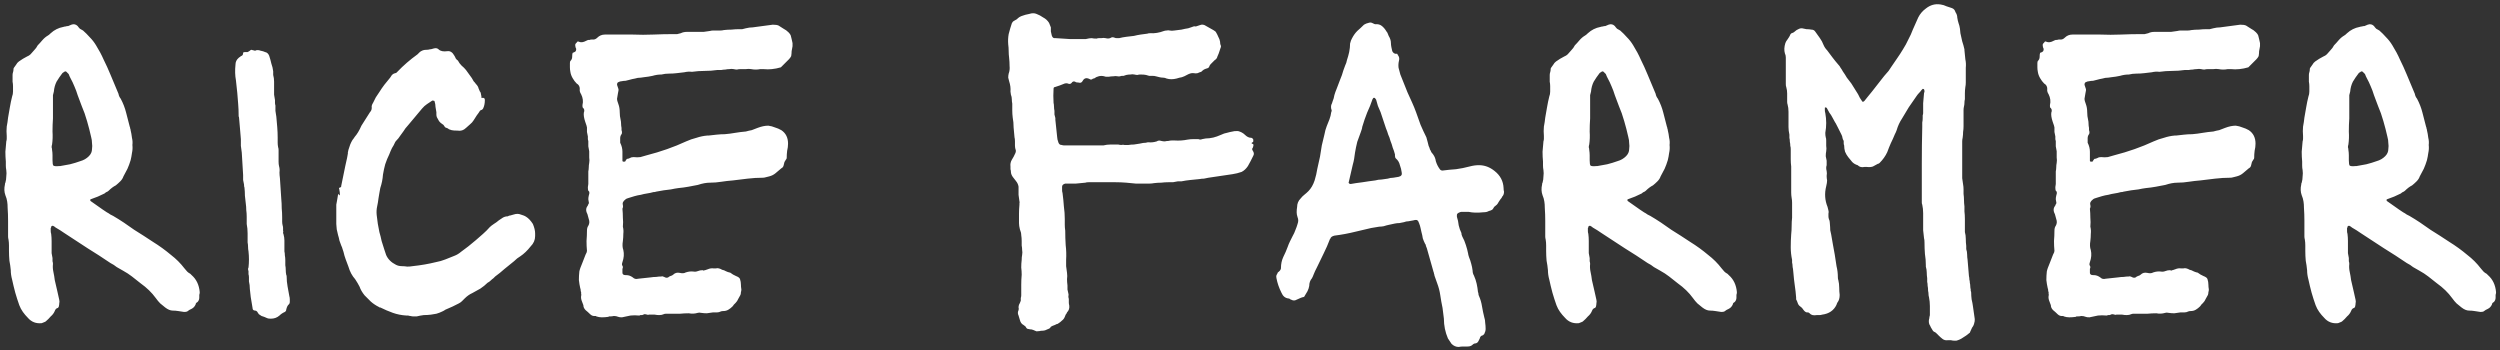 <svg width="557" height="78" viewBox="0 0 557 78" fill="none" xmlns="http://www.w3.org/2000/svg">
<rect x="0" y="0" width="557" height="78" fill="#333333" stroke="none"/>
<path d="M9.3 72C8.033 72.133 7 71.733 6.2 70.8C5.8 70.4 5.433 69.967 5.1 69.5C4.767 69.033 4.5 68.533 4.3 68C3.967 67.067 3.667 66.133 3.4 65.2C3.133 64.2 2.9 63.233 2.7 62.3C2.5 61.567 2.4 60.867 2.4 60.2C2.333 59.467 2.233 58.767 2.1 58.1C2.033 57.367 2 56.633 2 55.9C2 55.5 2 55.1 2 54.7C2 54.233 1.967 53.8 1.9 53.4C1.833 53.133 1.8 52.9 1.8 52.7C1.8 52.5 1.8 52.267 1.8 52C1.8 51.067 1.8 50.133 1.8 49.2C1.8 48.2 1.767 47.233 1.7 46.3C1.7 45.767 1.667 45.3 1.6 44.9C1.533 44.433 1.4 43.967 1.2 43.5C0.933 42.767 0.9 41.967 1.1 41.1C1.1 40.9 1.133 40.767 1.2 40.7C1.333 40.233 1.4 39.767 1.4 39.3C1.467 38.833 1.467 38.367 1.4 37.9C1.333 37.567 1.3 37.233 1.3 36.9C1.3 36.567 1.3 36.267 1.3 36C1.233 35.267 1.2 34.533 1.2 33.8C1.267 33 1.333 32.233 1.4 31.5C1.467 31.3 1.5 31.1 1.5 30.9C1.5 30.7 1.5 30.5 1.5 30.3C1.433 29.567 1.433 28.867 1.5 28.2C1.633 27.533 1.733 26.867 1.8 26.2C1.933 25.4 2.067 24.633 2.2 23.9C2.333 23.1 2.5 22.3 2.7 21.5C2.833 21.167 2.9 20.8 2.9 20.4C2.9 20 2.9 19.6 2.9 19.2C2.9 18.867 2.867 18.533 2.8 18.2C2.8 17.867 2.8 17.567 2.8 17.3C2.8 17.1 2.8 16.9 2.8 16.7C2.8 16.5 2.833 16.3 2.9 16.1C2.967 15.9 3 15.7 3 15.5C3 15.3 3.033 15.167 3.1 15.1C3.3 14.833 3.467 14.6 3.6 14.4C3.733 14.133 3.933 13.9 4.2 13.7C4.533 13.5 4.833 13.3 5.1 13.1C5.433 12.9 5.733 12.733 6 12.6C6.333 12.467 6.6 12.3 6.8 12.1C7.067 11.767 7.333 11.467 7.6 11.2C7.933 10.867 8.2 10.5 8.4 10.1C8.733 9.767 9.067 9.4 9.4 9C9.8 8.533 10.233 8.167 10.7 7.9C10.833 7.833 11.033 7.667 11.3 7.4C12.1 6.667 13.033 6.2 14.1 6C14.3 5.933 14.467 5.9 14.6 5.9C14.8 5.833 15 5.8 15.2 5.8L15.9 5.5C16.433 5.3 16.9 5.4 17.3 5.8C17.433 6 17.6 6.2 17.8 6.4C18.067 6.533 18.3 6.667 18.5 6.8C19.033 7.267 19.533 7.767 20 8.3C20.533 8.833 21 9.433 21.4 10.1C22.067 11.167 22.633 12.233 23.1 13.3C23.633 14.367 24.133 15.467 24.6 16.6L26.4 20.9C26.467 21.3 26.633 21.667 26.9 22C27.433 23 27.833 24.033 28.1 25.1C28.367 26.1 28.633 27.133 28.9 28.2C28.967 28.333 29 28.467 29 28.6C29.067 28.733 29.1 28.867 29.1 29C29.233 29.533 29.333 30.1 29.4 30.7C29.533 31.233 29.567 31.767 29.5 32.3C29.567 32.9 29.533 33.5 29.4 34.1C29.333 34.633 29.233 35.167 29.1 35.7C28.9 36.367 28.667 37 28.4 37.6C28.133 38.133 27.833 38.7 27.5 39.3C27.367 39.7 27.133 40.067 26.8 40.4C26.467 40.733 26.133 41.033 25.8 41.3C25.267 41.567 24.733 41.967 24.2 42.5C24.067 42.633 23.9 42.733 23.7 42.8C23.567 42.867 23.433 42.967 23.3 43.1C22.833 43.3 22.333 43.533 21.8 43.8C21.267 44 20.733 44.2 20.2 44.4C20.133 44.4 20.1 44.467 20.1 44.6C20.1 44.667 20.133 44.733 20.2 44.8L22.9 46.7C23.233 46.9 23.533 47.1 23.8 47.3C24.067 47.433 24.333 47.6 24.6 47.8L25.2 48.1C26 48.567 26.8 49.067 27.6 49.6C28.4 50.133 29.167 50.667 29.9 51.2C31.3 52.067 32.7 52.967 34.1 53.9C35.5 54.767 36.833 55.733 38.1 56.8C39.233 57.667 40.233 58.667 41.1 59.8C41.3 60 41.5 60.233 41.7 60.5C41.9 60.7 42.133 60.867 42.4 61L42.7 61.3C43.767 62.233 44.367 63.5 44.5 65.1C44.5 65.3 44.467 65.5 44.4 65.7C44.4 65.9 44.4 66.1 44.4 66.3C44.4 66.7 44.267 67.033 44 67.3C43.733 67.433 43.6 67.6 43.6 67.8C43.4 68.267 43.1 68.6 42.7 68.8C42.367 68.933 42.033 69.133 41.7 69.4C41.567 69.467 41.333 69.5 41 69.5C40.6 69.433 40.167 69.367 39.7 69.3C39.3 69.233 38.9 69.2 38.5 69.2C37.967 69.2 37.4 68.967 36.8 68.5C36.4 68.167 36.033 67.867 35.7 67.6C35.367 67.267 35.033 66.867 34.7 66.4C33.833 65.2 32.7 64.1 31.3 63.1C30.633 62.567 30 62.067 29.4 61.6C28.8 61.133 28.133 60.7 27.4 60.3C26.933 60.033 26.467 59.767 26 59.5C25.6 59.167 25.133 58.867 24.6 58.6C22.933 57.467 21.233 56.367 19.5 55.3C17.767 54.167 16.033 53.033 14.3 51.9C14.033 51.7 13.733 51.5 13.4 51.3C13.067 51.1 12.733 50.9 12.4 50.7C12.267 50.567 12.067 50.433 11.8 50.3C11.533 50.3 11.4 50.4 11.4 50.6C11.4 50.667 11.367 50.733 11.3 50.8C11.3 50.8 11.3 50.833 11.3 50.9C11.3 51.1 11.3 51.3 11.3 51.5C11.3 51.7 11.333 51.9 11.4 52.1C11.467 52.633 11.5 53.167 11.5 53.7C11.5 54.167 11.5 54.667 11.5 55.2C11.5 55.6 11.5 56 11.5 56.4C11.567 56.733 11.633 57.1 11.7 57.5C11.7 57.7 11.7 57.933 11.7 58.2C11.767 58.4 11.8 58.6 11.8 58.8C11.733 59.4 11.767 60 11.9 60.6C12.033 61.2 12.133 61.8 12.2 62.4L12.8 65C12.867 65.267 12.933 65.567 13 65.9C13.067 66.167 13.133 66.467 13.2 66.8C13.267 67.067 13.267 67.333 13.2 67.6C13.2 67.8 13.167 68.033 13.1 68.3C13.1 68.367 13.033 68.467 12.9 68.6C12.567 68.667 12.333 68.9 12.2 69.3C12 69.767 11.7 70.167 11.3 70.5C10.967 70.9 10.6 71.267 10.2 71.6C10.133 71.667 10 71.733 9.8 71.8C9.6 71.867 9.433 71.933 9.3 72ZM13.2 37H13.4C14.133 36.867 14.867 36.733 15.6 36.6C16.4 36.4 17.167 36.167 17.9 35.9C18.633 35.7 19.267 35.333 19.8 34.8C20.267 34.333 20.5 33.8 20.5 33.2C20.567 32.733 20.567 32.3 20.5 31.9C20.5 31.433 20.433 30.967 20.3 30.5C20.033 29.3 19.733 28.133 19.4 27C19.067 25.8 18.667 24.667 18.2 23.6L17.3 21.2C17.1 20.533 16.867 19.9 16.6 19.3C16.333 18.633 16.033 18 15.7 17.4C15.633 17.267 15.567 17.133 15.5 17C15.433 16.8 15.367 16.633 15.3 16.5L14.9 16.1C14.7 15.833 14.467 15.833 14.2 16.1C14.133 16.1 14.033 16.167 13.9 16.3C13.433 16.9 13 17.533 12.6 18.2C12.267 18.867 12.067 19.6 12 20.4C11.933 20.667 11.867 20.933 11.8 21.2C11.8 21.467 11.8 21.767 11.8 22.1V26.4C11.733 27.333 11.7 28.3 11.7 29.3C11.767 30.3 11.733 31.267 11.6 32.2C11.533 32.4 11.5 32.6 11.5 32.8C11.567 33 11.6 33.2 11.6 33.4C11.667 33.8 11.7 34.2 11.7 34.6C11.7 34.933 11.7 35.3 11.7 35.7C11.7 36.367 11.767 36.767 11.9 36.9C12.1 37.033 12.533 37.067 13.2 37ZM60.367 71C59.967 71 59.7 70.967 59.567 70.9C59.3 70.767 59.067 70.667 58.867 70.6C58.667 70.533 58.467 70.467 58.267 70.4C58.067 70.267 57.867 70.133 57.667 70C57.534 69.8 57.401 69.6 57.267 69.4C57.134 69.267 57.001 69.2 56.867 69.2C56.467 69.2 56.267 69 56.267 68.6C56.2 68.2 56.134 67.8 56.067 67.4C56.001 67 55.934 66.6 55.867 66.2C55.8 65.6 55.734 65 55.667 64.4C55.667 63.8 55.6 63.233 55.467 62.7V61.8C55.467 61.533 55.434 61.3 55.367 61.1C55.367 60.9 55.367 60.667 55.367 60.4C55.234 60.067 55.234 59.8 55.367 59.6C55.501 58.4 55.501 57.2 55.367 56C55.3 55.667 55.267 55.333 55.267 55C55.267 54.667 55.234 54.333 55.167 54C55.167 53.333 55.167 52.667 55.167 52C55.167 51.267 55.1 50.567 54.967 49.9V48.3C54.967 47.767 54.934 47.267 54.867 46.8C54.867 46.333 54.834 45.867 54.767 45.4C54.7 44.8 54.634 44.2 54.567 43.6C54.567 43 54.534 42.4 54.467 41.8C54.401 41.667 54.367 41.433 54.367 41.1C54.3 40.767 54.234 40.433 54.167 40.1C54.167 39.7 54.167 39.333 54.167 39L53.867 34C53.8 33.467 53.734 32.967 53.667 32.5C53.667 31.967 53.667 31.467 53.667 31C53.6 30.2 53.534 29.4 53.467 28.6C53.401 27.8 53.334 27.033 53.267 26.3C53.267 26.167 53.234 26.033 53.167 25.9C53.167 25.767 53.167 25.667 53.167 25.6C53.167 24.8 53.134 24 53.067 23.2C53.001 22.4 52.934 21.567 52.867 20.7L52.567 17.9C52.367 16.833 52.334 15.667 52.467 14.4C52.467 13.8 52.7 13.3 53.167 12.9C53.3 12.767 53.401 12.7 53.467 12.7C53.534 12.633 53.6 12.567 53.667 12.5C54.001 12.433 54.167 12.2 54.167 11.8C54.167 11.667 54.3 11.6 54.567 11.6H55.067C55.134 11.6 55.167 11.6 55.167 11.6C55.234 11.533 55.3 11.5 55.367 11.5C55.501 11.433 55.6 11.367 55.667 11.3C55.8 11.167 55.901 11.1 55.967 11.1C56.1 11.1 56.234 11.133 56.367 11.2C56.501 11.2 56.634 11.233 56.767 11.3C56.901 11.3 57.001 11.267 57.067 11.2C57.401 11.133 57.734 11.167 58.067 11.3C58.467 11.367 58.8 11.467 59.067 11.6C59.467 11.667 59.767 11.933 59.967 12.4C60.167 13 60.334 13.6 60.467 14.2C60.667 14.733 60.8 15.3 60.867 15.9V16.7C61.001 17.167 61.067 17.667 61.067 18.2C61.067 18.667 61.067 19.167 61.067 19.7C61.067 20.167 61.067 20.633 61.067 21.1C61.134 21.5 61.2 21.9 61.267 22.3C61.267 22.5 61.267 22.7 61.267 22.9C61.267 23.1 61.3 23.3 61.367 23.5C61.367 23.9 61.367 24.3 61.367 24.7C61.434 25.1 61.501 25.533 61.567 26C61.634 26.733 61.7 27.5 61.767 28.3C61.834 29.1 61.867 29.9 61.867 30.7C61.867 31.033 61.867 31.4 61.867 31.8C61.867 32.133 61.901 32.467 61.967 32.8C62.034 33 62.067 33.2 62.067 33.4C62.067 33.6 62.067 33.8 62.067 34V36C62.067 36.4 62.1 36.733 62.167 37C62.3 37.467 62.334 37.933 62.267 38.4C62.267 38.8 62.3 39.233 62.367 39.7L62.667 44.3C62.734 44.967 62.767 45.667 62.767 46.4C62.834 47.067 62.867 47.767 62.867 48.5C62.867 48.767 62.867 49.067 62.867 49.4C62.867 49.667 62.901 49.933 62.967 50.2C63.034 50.4 63.067 50.6 63.067 50.8C63.067 51 63.067 51.2 63.067 51.4C63.134 51.467 63.134 51.6 63.067 51.8C63.067 51.933 63.1 52.067 63.167 52.2C63.3 52.667 63.367 53.133 63.367 53.6C63.367 54.067 63.367 54.567 63.367 55.1C63.367 55.367 63.367 55.667 63.367 56C63.434 56.267 63.467 56.567 63.467 56.9C63.534 57.233 63.567 57.6 63.567 58C63.567 58.4 63.567 58.767 63.567 59.1C63.634 59.433 63.667 59.8 63.667 60.2C63.667 60.533 63.7 60.867 63.767 61.2C63.834 61.333 63.867 61.467 63.867 61.6C63.867 62.333 63.934 63.067 64.067 63.8C64.201 64.533 64.334 65.267 64.467 66C64.534 66.2 64.567 66.433 64.567 66.7C64.567 66.9 64.567 67.1 64.567 67.3C64.567 67.5 64.501 67.667 64.367 67.8C64.1 68 63.901 68.4 63.767 69C63.767 69.2 63.667 69.367 63.467 69.5C63.001 69.7 62.6 69.967 62.267 70.3C61.734 70.767 61.1 71 60.367 71ZM92.826 70.5C92.559 70.5 92.326 70.5 92.126 70.5C91.926 70.5 91.692 70.467 91.426 70.4C91.292 70.4 91.126 70.367 90.926 70.3C90.792 70.3 90.659 70.3 90.526 70.3C89.459 70.233 88.459 70.033 87.526 69.7C86.592 69.367 85.659 68.967 84.726 68.5C84.659 68.5 84.592 68.5 84.526 68.5C84.526 68.433 84.492 68.4 84.426 68.4C83.759 68.067 83.159 67.667 82.626 67.2C82.159 66.733 81.692 66.267 81.226 65.8C80.692 65.133 80.326 64.5 80.126 63.9C79.859 63.367 79.526 62.8 79.126 62.2C78.459 61.467 77.959 60.533 77.626 59.4C77.426 58.867 77.226 58.333 77.026 57.8C76.826 57.267 76.659 56.7 76.526 56.1C76.459 55.9 76.392 55.7 76.326 55.5C76.259 55.233 76.159 54.967 76.026 54.7C75.892 54.367 75.759 54 75.626 53.6C75.559 53.2 75.459 52.8 75.326 52.4C75.259 52.133 75.159 51.7 75.026 51.1C74.959 50.433 74.926 50.033 74.926 49.9V45.6C74.992 45.2 75.059 44.833 75.126 44.5C75.192 44.1 75.259 43.7 75.326 43.3L75.426 43.2C75.426 43.267 75.426 43.3 75.426 43.3C75.492 43.3 75.526 43.333 75.526 43.4C75.592 43.4 75.626 43.433 75.626 43.5C75.692 43.567 75.726 43.533 75.726 43.4C75.726 43 75.692 42.667 75.626 42.4C75.626 42.267 75.592 42.133 75.526 42C75.526 41.867 75.659 41.767 75.926 41.7C75.992 41.7 76.026 41.6 76.026 41.4L76.926 37C76.992 36.667 77.059 36.367 77.126 36.1C77.192 35.767 77.259 35.467 77.326 35.2L77.526 34.1C77.459 34.233 77.492 34 77.626 33.4C77.826 32.8 77.959 32.4 78.026 32.2C78.159 31.867 78.326 31.533 78.526 31.2C78.792 30.867 78.959 30.633 79.026 30.5C79.559 29.9 80.059 29.067 80.526 28L82.426 25C82.692 24.733 82.826 24.4 82.826 24C82.759 23.667 82.859 23.3 83.126 22.9C83.326 22.5 83.526 22.1 83.726 21.7C83.992 21.3 84.259 20.9 84.526 20.5C84.859 19.967 85.226 19.433 85.626 18.9C86.092 18.3 86.526 17.767 86.926 17.3C87.059 17.1 87.192 16.9 87.326 16.7C87.526 16.5 87.759 16.367 88.026 16.3C88.159 16.3 88.259 16.267 88.326 16.2C88.392 16.133 88.459 16.067 88.526 16C89.859 14.6 91.359 13.3 93.026 12.1C93.159 11.967 93.292 11.833 93.426 11.7C93.559 11.567 93.692 11.467 93.826 11.4C94.159 11.2 94.526 11.1 94.926 11.1C95.259 11.1 95.526 11.067 95.726 11C95.926 11 96.226 10.933 96.626 10.8C97.092 10.667 97.459 10.733 97.726 11C98.126 11.4 98.792 11.533 99.726 11.4C100.326 11.333 100.826 11.667 101.226 12.4C101.359 12.6 101.459 12.8 101.526 13C101.659 13.2 101.826 13.367 102.026 13.5C102.226 13.9 102.492 14.267 102.826 14.6C103.226 14.933 103.559 15.267 103.826 15.6L105.126 17.4C105.259 17.6 105.392 17.833 105.526 18.1C105.726 18.3 105.892 18.5 106.026 18.7C106.359 19.033 106.559 19.367 106.626 19.7C106.759 20.033 106.859 20.267 106.926 20.4C107.059 20.467 107.159 20.767 107.226 21.3C107.292 21.567 107.292 21.733 107.226 21.8C107.226 21.8 107.359 21.8 107.626 21.8C107.892 21.8 108.026 21.967 108.026 22.3C108.026 23.033 107.892 23.667 107.626 24.2C107.492 24.4 107.359 24.5 107.226 24.5C107.159 24.5 107.059 24.567 106.926 24.7C106.726 25.033 106.492 25.367 106.226 25.7C106.026 26.033 105.792 26.4 105.526 26.8C105.326 27.133 105.059 27.433 104.726 27.7C104.459 27.967 104.159 28.233 103.826 28.5C103.292 29.033 102.659 29.233 101.926 29.1C101.326 29.1 100.892 29.067 100.626 29C100.426 28.933 100.226 28.867 100.026 28.8C99.892 28.667 99.726 28.567 99.526 28.5C99.392 28.5 99.259 28.433 99.126 28.3C99.059 28.167 98.992 28.067 98.926 28C98.859 27.867 98.759 27.767 98.626 27.7C98.292 27.5 98.026 27.267 97.826 27C97.626 26.667 97.459 26.367 97.326 26.1C97.259 25.9 97.226 25.7 97.226 25.5C97.226 25.3 97.226 25.133 97.226 25C97.159 24.6 97.092 24.2 97.026 23.8C97.026 23.4 96.959 23 96.826 22.6C96.826 22.467 96.659 22.4 96.326 22.4C95.926 22.667 95.526 22.933 95.126 23.2C94.726 23.467 94.359 23.8 94.026 24.2L90.926 27.9C90.726 28.1 90.526 28.333 90.326 28.6C90.192 28.8 90.059 29 89.926 29.2C89.659 29.533 89.392 29.9 89.126 30.3C88.926 30.633 88.659 30.967 88.326 31.3C88.192 31.433 88.092 31.567 88.026 31.7C87.826 32.167 87.592 32.6 87.326 33C87.126 33.4 86.926 33.867 86.726 34.4C86.392 35.067 86.092 35.8 85.826 36.6C85.626 37.333 85.459 38.1 85.326 38.9C85.259 39.9 85.059 40.9 84.726 41.9C84.659 42.233 84.592 42.6 84.526 43C84.459 43.4 84.392 43.8 84.326 44.2C84.259 44.8 84.159 45.4 84.026 46C83.892 46.6 83.859 47.233 83.926 47.9C84.059 49.233 84.259 50.5 84.526 51.7C84.726 52.367 84.892 53.033 85.026 53.7C85.226 54.3 85.426 54.933 85.626 55.6C85.692 55.8 85.759 56 85.826 56.2C85.892 56.4 85.959 56.6 86.026 56.8C86.426 57.733 87.159 58.467 88.226 59C88.626 59.2 89.059 59.3 89.526 59.3C89.926 59.3 90.326 59.333 90.726 59.4C91.126 59.4 91.526 59.367 91.926 59.3C93.792 59.1 95.526 58.8 97.126 58.4C97.859 58.267 98.559 58.067 99.226 57.8C99.892 57.533 100.559 57.267 101.226 57C101.759 56.8 102.259 56.5 102.726 56.1C103.259 55.7 103.792 55.3 104.326 54.9C104.926 54.433 105.492 53.967 106.026 53.5C106.559 53.033 107.092 52.567 107.626 52.1C108.159 51.633 108.659 51.133 109.126 50.6C109.326 50.4 109.626 50.167 110.026 49.9C110.226 49.767 110.426 49.633 110.626 49.5C110.826 49.367 110.992 49.233 111.126 49.1C111.459 48.9 111.759 48.7 112.026 48.5C112.359 48.3 112.726 48.2 113.126 48.2C113.326 48.067 113.526 48 113.726 48C113.992 47.933 114.226 47.867 114.426 47.8C115.026 47.6 115.559 47.6 116.026 47.8C116.226 47.867 116.426 47.933 116.626 48C116.826 48.067 117.026 48.167 117.226 48.3C117.759 48.633 118.259 49.167 118.726 49.9C119.059 50.7 119.226 51.4 119.226 52V52.6C119.226 53.467 118.892 54.233 118.226 54.9C117.492 55.833 116.726 56.567 115.926 57.1C115.459 57.367 114.992 57.733 114.526 58.2C113.859 58.733 113.159 59.3 112.426 59.9C111.759 60.5 111.059 61.067 110.326 61.6L109.926 62C109.726 62.133 109.526 62.3 109.326 62.5C109.126 62.7 108.892 62.867 108.626 63C108.159 63.467 107.626 63.9 107.026 64.3C106.426 64.633 105.826 64.967 105.226 65.3C104.626 65.567 104.059 65.967 103.526 66.5C103.326 66.7 103.126 66.9 102.926 67.1C102.726 67.3 102.492 67.467 102.226 67.6C101.359 68.067 100.359 68.533 99.226 69C99.159 69.067 99.059 69.133 98.926 69.2C98.792 69.267 98.659 69.333 98.526 69.4C98.126 69.6 97.692 69.767 97.226 69.9C96.826 69.967 96.426 70.033 96.026 70.1C95.492 70.167 94.959 70.2 94.426 70.2C93.892 70.267 93.359 70.367 92.826 70.5ZM138.577 70.7C138.177 70.7 137.91 70.667 137.777 70.6C137.443 70.467 137.11 70.4 136.777 70.4C136.51 70.467 136.21 70.5 135.877 70.5C135.81 70.5 135.743 70.5 135.677 70.5C135.61 70.567 135.543 70.6 135.477 70.6C135.01 70.667 134.543 70.7 134.077 70.7C133.677 70.7 133.277 70.633 132.877 70.5C132.81 70.433 132.743 70.4 132.677 70.4C132.21 70.467 131.81 70.333 131.477 70C131.143 69.667 130.81 69.367 130.477 69.1C130.143 68.767 129.977 68.4 129.977 68L129.677 67.2C129.477 66.733 129.41 66.3 129.477 65.9C129.543 65.767 129.543 65.633 129.477 65.5C129.477 65.367 129.477 65.233 129.477 65.1C129.41 64.967 129.377 64.833 129.377 64.7C129.377 64.5 129.343 64.333 129.277 64.2C129.143 63.6 129.043 63 128.977 62.4C128.977 61.733 129.01 61.1 129.077 60.5C129.143 60.1 129.377 59.433 129.777 58.5C130.177 57.5 130.41 56.9 130.477 56.7C130.677 56.367 130.777 56.1 130.777 55.9C130.71 55.167 130.677 54.433 130.677 53.7C130.743 52.9 130.777 52.133 130.777 51.4C130.777 50.933 130.877 50.567 131.077 50.3C131.343 49.833 131.377 49.333 131.177 48.8L130.877 47.7C130.477 46.967 130.51 46.333 130.977 45.8C130.977 45.733 130.977 45.7 130.977 45.7C131.043 45.633 131.077 45.567 131.077 45.5C131.21 45.367 131.243 45.2 131.177 45C131.11 44.733 131.077 44.533 131.077 44.4C131.077 44.133 131.11 43.867 131.177 43.6C131.31 43.267 131.343 42.967 131.277 42.7C131.277 42.7 131.21 42.633 131.077 42.5C131.01 42.367 130.977 42.1 130.977 41.7C131.043 41.3 131.077 41.067 131.077 41V38.2C131.143 37.867 131.177 37.567 131.177 37.3C131.177 36.967 131.21 36.633 131.277 36.3C131.343 35.9 131.343 35.5 131.277 35.1C131.277 34.633 131.277 34.167 131.277 33.7C131.21 33.367 131.143 33 131.077 32.6C131.077 32.2 131.077 31.8 131.077 31.4C131.01 31.267 130.977 31.1 130.977 30.9C130.977 30.7 130.977 30.533 130.977 30.4C130.91 30.067 130.843 29.733 130.777 29.4C130.777 29.067 130.777 28.733 130.777 28.4C130.777 28.267 130.643 27.833 130.377 27.1C130.11 26.3 130.01 25.633 130.077 25.1C130.143 24.967 130.177 24.8 130.177 24.6C130.177 24.4 130.11 24.233 129.977 24.1C129.843 24.033 129.777 23.9 129.777 23.7V23.4C129.977 22.6 129.877 21.8 129.477 21C129.21 20.6 129.11 20.2 129.177 19.8C129.177 19.267 128.943 18.867 128.477 18.6C128.143 18.267 127.843 17.867 127.577 17.4C127.31 16.933 127.143 16.467 127.077 16C127.01 15.667 126.977 15.333 126.977 15C126.977 14.667 126.977 14.367 126.977 14.1C126.977 13.833 127.01 13.667 127.077 13.6C127.343 13.333 127.477 13.033 127.477 12.7C127.477 12.3 127.51 12 127.577 11.8C127.643 11.733 127.71 11.7 127.777 11.7C127.843 11.7 127.91 11.667 127.977 11.6C128.243 11.533 128.377 11.3 128.377 10.9C128.243 10.633 128.177 10.4 128.177 10.2C128.11 9.933 128.21 9.7 128.477 9.5C128.61 9.233 128.777 9.167 128.977 9.3C129.443 9.5 129.977 9.433 130.577 9.1C130.843 8.967 131.01 8.9 131.077 8.9C131.277 8.9 131.377 8.9 131.377 8.9C131.443 8.833 131.643 8.8 131.977 8.8C132.377 8.867 132.743 8.733 133.077 8.4C133.543 7.933 134.11 7.7 134.777 7.7H140.977C142.51 7.767 144.043 7.767 145.577 7.7C147.11 7.633 148.61 7.6 150.077 7.6C150.41 7.6 150.677 7.6 150.877 7.6C151.143 7.533 151.41 7.467 151.677 7.4C152.077 7.2 152.543 7.1 153.077 7.1H155.377C155.91 7.1 156.377 7.1 156.777 7.1C157.243 7.033 157.71 6.967 158.177 6.9C158.443 6.833 158.677 6.8 158.877 6.8C159.143 6.8 159.41 6.8 159.677 6.8C159.943 6.8 160.21 6.8 160.477 6.8C160.743 6.8 161.01 6.767 161.277 6.7C161.81 6.633 162.377 6.6 162.977 6.6C163.577 6.533 164.143 6.5 164.677 6.5C164.943 6.5 165.177 6.5 165.377 6.5C165.643 6.433 165.91 6.367 166.177 6.3C166.71 6.167 167.21 6.1 167.677 6.1C168.21 6.033 168.71 5.967 169.177 5.9C169.71 5.833 170.21 5.767 170.677 5.7C171.21 5.633 171.71 5.567 172.177 5.5C172.777 5.5 173.21 5.567 173.477 5.7C173.877 5.967 174.243 6.2 174.577 6.4C174.977 6.6 175.343 6.867 175.677 7.2C175.943 7.467 176.11 7.7 176.177 7.9C176.243 8.167 176.31 8.433 176.377 8.7C176.443 8.967 176.51 9.267 176.577 9.6V10.3C176.51 10.633 176.443 11 176.377 11.4C176.377 11.733 176.343 12.1 176.277 12.5C176.143 12.767 175.977 13 175.777 13.2L173.977 15C173.31 15.2 172.643 15.333 171.977 15.4C171.377 15.467 170.743 15.467 170.077 15.4H169.377C169.043 15.467 168.71 15.5 168.377 15.5C168.043 15.5 167.71 15.467 167.377 15.4C166.977 15.333 166.577 15.333 166.177 15.4C165.777 15.4 165.377 15.4 164.977 15.4C164.71 15.4 164.443 15.433 164.177 15.5C163.977 15.5 163.743 15.467 163.477 15.4C163.143 15.333 162.81 15.333 162.477 15.4C162.21 15.4 161.91 15.433 161.577 15.5C161.31 15.5 161.01 15.533 160.677 15.6C160.41 15.6 160.11 15.6 159.777 15.6C158.91 15.733 157.977 15.8 156.977 15.8C156.043 15.8 155.11 15.867 154.177 16C153.577 15.933 153.01 15.967 152.477 16.1C151.943 16.167 151.377 16.233 150.777 16.3C150.243 16.367 149.677 16.4 149.077 16.4C148.477 16.4 147.91 16.467 147.377 16.6C146.71 16.6 146.043 16.7 145.377 16.9C144.777 17.033 144.143 17.133 143.477 17.2L142.777 17.3C142.31 17.3 141.877 17.367 141.477 17.5C141.077 17.567 140.643 17.667 140.177 17.8C139.91 17.867 139.643 17.933 139.377 18C139.11 18 138.81 18.033 138.477 18.1C138.277 18.1 138.043 18.167 137.777 18.3C137.577 18.367 137.477 18.567 137.477 18.9L137.777 19.8C137.843 19.933 137.81 20.267 137.677 20.8C137.61 21.333 137.543 21.733 137.477 22C137.477 22.2 137.51 22.4 137.577 22.6C137.643 22.8 137.71 23 137.777 23.2C137.977 23.733 138.077 24.333 138.077 25C138.077 25.6 138.143 26.167 138.277 26.7C138.343 26.967 138.377 27.267 138.377 27.6C138.377 27.867 138.41 28.167 138.477 28.5C138.477 28.633 138.477 28.8 138.477 29C138.543 29.133 138.577 29.3 138.577 29.5C138.577 29.7 138.543 29.833 138.477 29.9C138.277 30.167 138.177 30.467 138.177 30.8C138.177 31.133 138.177 31.467 138.177 31.8C138.51 32.467 138.677 33.133 138.677 33.8C138.677 34.467 138.677 35.133 138.677 35.8C138.677 36 138.843 36.067 139.177 36H139.277C139.41 35.733 139.543 35.533 139.677 35.4C139.877 35.4 140.11 35.333 140.377 35.2C140.577 35.067 140.843 35 141.177 35C141.71 35.067 142.21 35.067 142.677 35C143.143 34.867 143.61 34.733 144.077 34.6C147.21 33.8 150.143 32.767 152.877 31.5C153.61 31.167 154.377 30.9 155.177 30.7C155.977 30.433 156.777 30.267 157.577 30.2H157.877C158.477 30.133 159.077 30.067 159.677 30C160.277 29.933 160.877 29.9 161.477 29.9C162.277 29.833 163.043 29.733 163.777 29.6C164.577 29.467 165.377 29.367 166.177 29.3C166.643 29.167 167.077 29.067 167.477 29C167.877 28.867 168.31 28.7 168.777 28.5C169.643 28.167 170.443 28 171.177 28C171.71 28.067 172.21 28.2 172.677 28.4C173.143 28.533 173.61 28.733 174.077 29C175.077 29.667 175.577 30.667 175.577 32C175.577 32.533 175.51 33.067 175.377 33.6C175.31 34.133 175.277 34.667 175.277 35.2C175.277 35.333 175.21 35.467 175.077 35.6L174.777 36.1C174.71 36.367 174.643 36.633 174.577 36.9C174.51 37.167 174.343 37.367 174.077 37.5C173.677 37.833 173.243 38.2 172.777 38.6C172.377 38.933 171.91 39.167 171.377 39.3C171.11 39.367 170.843 39.433 170.577 39.5C170.377 39.567 170.143 39.6 169.877 39.6C168.81 39.6 167.71 39.667 166.577 39.8C165.51 39.933 164.41 40.067 163.277 40.2C162.41 40.267 161.543 40.367 160.677 40.5C159.877 40.633 159.043 40.7 158.177 40.7C157.377 40.7 156.477 40.867 155.477 41.2C154.81 41.333 154.11 41.467 153.377 41.6C152.643 41.733 151.91 41.833 151.177 41.9C150.643 41.967 150.077 42.067 149.477 42.2C148.943 42.267 148.41 42.333 147.877 42.4L146.177 42.7C146.043 42.767 145.843 42.8 145.577 42.8C145.11 42.933 144.643 43.033 144.177 43.1C143.71 43.167 143.243 43.267 142.777 43.4C142.31 43.467 141.843 43.567 141.377 43.7C140.977 43.833 140.543 43.967 140.077 44.1C139.743 44.167 139.477 44.3 139.277 44.5C139.077 44.633 138.91 44.833 138.777 45.1C138.71 45.3 138.71 45.5 138.777 45.7C138.843 45.967 138.81 46.233 138.677 46.5C138.743 47.167 138.777 47.833 138.777 48.5C138.843 49.167 138.843 49.833 138.777 50.5C138.91 51.033 138.943 51.567 138.877 52.1C138.877 52.633 138.843 53.167 138.777 53.7C138.643 54.5 138.677 55.167 138.877 55.7C139.077 56.567 139.01 57.467 138.677 58.4C138.543 58.8 138.543 59.067 138.677 59.2C138.81 59.4 138.81 59.633 138.677 59.9V60.5C138.61 61.033 138.843 61.3 139.377 61.3H139.577C140.043 61.3 140.51 61.467 140.977 61.8C141.31 62.133 141.71 62.233 142.177 62.1L144.977 61.8C145.377 61.733 145.777 61.7 146.177 61.7C146.577 61.633 146.977 61.6 147.377 61.6C147.51 61.533 147.71 61.567 147.977 61.7C148.31 61.9 148.61 61.933 148.877 61.8C149.01 61.667 149.177 61.567 149.377 61.5C149.643 61.433 149.843 61.333 149.977 61.2C150.377 60.8 150.877 60.667 151.477 60.8C152.01 60.933 152.443 60.9 152.777 60.7C153.377 60.5 153.943 60.433 154.477 60.5C154.81 60.567 155.143 60.533 155.477 60.4C155.81 60.267 156.143 60.2 156.477 60.2C156.61 60.2 156.71 60.233 156.777 60.3C156.843 60.3 156.91 60.267 156.977 60.2C157.11 60.2 157.243 60.167 157.377 60.1C157.51 60.033 157.61 60 157.677 60C158.143 59.8 158.577 59.733 158.977 59.8C159.31 59.8 159.477 59.8 159.477 59.8C159.743 59.733 159.977 59.733 160.177 59.8C160.443 59.867 160.677 59.967 160.877 60.1C161.21 60.167 161.477 60.267 161.677 60.4C161.943 60.533 162.21 60.633 162.477 60.7C162.61 60.7 162.71 60.733 162.777 60.8C163.11 61.067 163.51 61.3 163.977 61.5C164.51 61.7 164.81 61.933 164.877 62.2C165.01 62.6 165.077 63 165.077 63.4C165.077 63.733 165.11 64.1 165.177 64.5C165.177 64.7 165.143 64.9 165.077 65.1C165.077 65.3 165.043 65.5 164.977 65.7C164.843 65.967 164.677 66.267 164.477 66.6C164.343 66.933 164.143 67.233 163.877 67.5C163.743 67.633 163.61 67.767 163.477 67.9C163.41 68.033 163.31 68.167 163.177 68.3C162.91 68.567 162.61 68.8 162.277 69C161.943 69.2 161.577 69.3 161.177 69.3C160.91 69.3 160.71 69.333 160.577 69.4C160.31 69.533 160.043 69.6 159.777 69.6C159.51 69.6 159.21 69.6 158.877 69.6C158.41 69.667 157.943 69.733 157.477 69.8C157.077 69.8 156.643 69.767 156.177 69.7C155.91 69.633 155.677 69.633 155.477 69.7C154.81 69.9 154.143 69.933 153.477 69.8C152.81 69.8 152.143 69.833 151.477 69.9C150.877 69.9 150.277 69.9 149.677 69.9H148.377C148.177 69.9 148.01 69.933 147.877 70C147.61 70.133 147.277 70.2 146.877 70.2C146.543 70.2 146.21 70.167 145.877 70.1H144.877C144.81 70.1 144.71 70.1 144.577 70.1C144.443 70.167 144.31 70.167 144.177 70.1C143.977 70.033 143.777 70 143.577 70C143.443 70.067 143.277 70.133 143.077 70.2C142.943 70.2 142.81 70.2 142.677 70.2C142.61 70.267 142.51 70.3 142.377 70.3C141.71 70.233 141.077 70.233 140.477 70.3C139.877 70.433 139.243 70.567 138.577 70.7ZM231.133 73.8C231.066 73.867 230.899 73.833 230.633 73.7C230.366 73.567 230.099 73.467 229.833 73.4C229.633 73.4 229.399 73.367 229.133 73.3C228.933 73.3 228.766 73.2 228.633 73C228.566 72.8 228.366 72.6 228.033 72.4C227.633 72.2 227.366 71.833 227.233 71.3L226.933 70.3C226.733 69.9 226.733 69.5 226.933 69.1C226.999 68.9 226.999 68.7 226.933 68.5C226.933 68.3 226.966 68.1 227.033 67.9C227.099 67.767 227.166 67.633 227.233 67.5C227.299 67.3 227.366 67.133 227.433 67C227.433 66.8 227.433 66.6 227.433 66.4C227.499 66.2 227.533 66 227.533 65.8C227.533 65.067 227.533 64.3 227.533 63.5C227.533 62.7 227.566 61.933 227.633 61.2C227.633 60.667 227.599 60.133 227.533 59.6C227.533 59 227.566 58.433 227.633 57.9C227.633 57.5 227.666 57.133 227.733 56.8C227.799 56.4 227.799 56.033 227.733 55.7C227.733 55.367 227.699 55.033 227.633 54.7C227.633 54.367 227.633 54.033 227.633 53.7C227.633 53.233 227.599 52.8 227.533 52.4C227.533 52 227.433 51.567 227.233 51.1C227.099 50.567 227.033 50.1 227.033 49.7C227.033 48.967 227.033 48.267 227.033 47.6C227.033 46.933 227.066 46.267 227.133 45.6C227.133 45.467 227.133 45.333 227.133 45.2C227.199 45.067 227.199 44.967 227.133 44.9C227.066 44.367 226.999 43.867 226.933 43.4C226.933 42.867 226.933 42.367 226.933 41.9V41.6C226.866 41.133 226.666 40.7 226.333 40.3L225.633 39.4C225.366 39 225.233 38.633 225.233 38.3C225.233 38.1 225.199 37.9 225.133 37.7C225.133 37.5 225.133 37.3 225.133 37.1C225.066 36.567 225.166 36.067 225.433 35.6C225.699 35.2 225.966 34.7 226.233 34.1C226.366 33.767 226.366 33.467 226.233 33.2C226.166 32.933 226.133 32.667 226.133 32.4V31.5C226.133 31.1 226.099 30.8 226.033 30.6C225.966 29.867 225.899 29.133 225.833 28.4C225.833 27.6 225.766 26.867 225.633 26.2C225.566 25.667 225.533 25.133 225.533 24.6C225.533 24.067 225.533 23.567 225.533 23.1C225.466 22.767 225.433 22.433 225.433 22.1C225.433 21.767 225.366 21.433 225.233 21.1L225.133 20.4C225.199 19.667 225.099 18.9 224.833 18.1C224.766 17.833 224.699 17.567 224.633 17.3C224.633 16.967 224.666 16.667 224.733 16.4C224.933 15.867 224.999 15.3 224.933 14.7C224.933 14.1 224.899 13.5 224.833 12.9C224.766 12.367 224.733 11.867 224.733 11.4C224.733 10.867 224.699 10.367 224.633 9.9C224.566 9.1 224.599 8.333 224.733 7.6C224.933 6.8 225.166 6 225.433 5.2C225.566 4.933 225.699 4.767 225.833 4.7C226.099 4.567 226.333 4.433 226.533 4.3C226.733 4.1 226.933 3.933 227.133 3.8C227.399 3.667 227.533 3.6 227.533 3.6C227.866 3.467 228.166 3.367 228.433 3.3C228.766 3.233 229.066 3.167 229.333 3.1C229.933 2.9 230.466 2.9 230.933 3.1C231.466 3.3 231.966 3.567 232.433 3.9C232.966 4.167 233.399 4.567 233.733 5.1C233.799 5.233 233.866 5.4 233.933 5.6C233.999 5.733 234.066 5.9 234.133 6.1C234.133 6.367 234.133 6.667 234.133 7C234.199 7.267 234.266 7.567 234.333 7.9C234.466 8.3 234.666 8.5 234.933 8.5H235.233C236.299 8.567 237.333 8.633 238.333 8.7C239.399 8.7 240.466 8.7 241.533 8.7H241.933C242.466 8.567 242.899 8.5 243.233 8.5C243.499 8.567 243.866 8.6 244.333 8.6C244.466 8.533 244.633 8.5 244.833 8.5C245.033 8.5 245.199 8.5 245.333 8.5C245.733 8.433 246.066 8.433 246.333 8.5C246.799 8.633 247.199 8.6 247.533 8.4C247.733 8.267 247.999 8.267 248.333 8.4C248.466 8.467 248.633 8.5 248.833 8.5C249.033 8.5 249.199 8.5 249.333 8.5C249.866 8.367 250.399 8.267 250.933 8.2C251.533 8.133 252.099 8.067 252.633 8C253.166 7.867 253.666 7.767 254.133 7.7C254.666 7.633 255.166 7.567 255.633 7.5C255.766 7.433 255.966 7.4 256.233 7.4C257.233 7.467 258.266 7.3 259.333 6.9C259.533 6.833 259.733 6.8 259.933 6.8C260.133 6.733 260.366 6.733 260.633 6.8C260.899 6.867 261.233 6.867 261.633 6.8C262.166 6.733 262.699 6.667 263.233 6.6C263.766 6.467 264.266 6.367 264.733 6.3C265.066 6.167 265.366 6.067 265.633 6C265.899 5.867 266.166 5.833 266.433 5.9L267.333 5.6C267.799 5.4 268.266 5.467 268.733 5.8L270.333 6.7C270.466 6.767 270.566 6.833 270.633 6.9C270.766 6.967 270.866 7.067 270.933 7.2C271.133 7.533 271.299 7.867 271.433 8.2C271.633 8.533 271.766 8.9 271.833 9.3C271.833 9.567 271.866 9.8 271.933 10C272.066 10.2 272.066 10.433 271.933 10.7C271.866 10.9 271.799 11.1 271.733 11.3C271.666 11.5 271.599 11.7 271.533 11.9L271.233 12.6C271.166 12.933 270.966 13.2 270.633 13.4L270.233 13.8C270.099 13.933 269.933 14.1 269.733 14.3C269.599 14.433 269.499 14.6 269.433 14.8C269.366 15 269.233 15.133 269.033 15.2C268.766 15.267 268.499 15.367 268.233 15.5C268.033 15.633 267.833 15.8 267.633 16C267.366 16.067 267.099 16.167 266.833 16.3C266.566 16.367 266.266 16.367 265.933 16.3C265.533 16.233 265.033 16.367 264.433 16.7C264.099 16.9 263.733 17.067 263.333 17.2C262.933 17.267 262.533 17.367 262.133 17.5C261.333 17.7 260.599 17.7 259.933 17.5C259.666 17.367 259.399 17.3 259.133 17.3C258.866 17.3 258.599 17.267 258.333 17.2C258.066 17.133 257.799 17.067 257.533 17C257.333 16.933 257.066 16.9 256.733 16.9C256.466 16.9 256.233 16.9 256.033 16.9C255.833 16.833 255.599 16.767 255.333 16.7C255.066 16.633 254.633 16.6 254.033 16.6C253.833 16.6 253.633 16.633 253.433 16.7C253.233 16.7 252.999 16.667 252.733 16.6C252.466 16.533 252.166 16.533 251.833 16.6C251.566 16.6 251.266 16.633 250.933 16.7C250.733 16.767 250.533 16.833 250.333 16.9C250.199 16.9 250.066 16.9 249.933 16.9C249.533 17.033 249.233 17.067 249.033 17C248.699 16.933 248.366 16.933 248.033 17C247.699 17 247.366 17.033 247.033 17.1C246.899 17.1 246.733 17.1 246.533 17.1C246.333 17.1 246.166 17.067 246.033 17C245.233 16.8 244.466 16.967 243.733 17.5H243.533C243.266 17.767 242.999 17.8 242.733 17.6C242.066 17.267 241.566 17.4 241.233 18C241.033 18.4 240.733 18.533 240.333 18.4C239.933 18.4 239.666 18.333 239.533 18.2C239.199 18.067 238.933 18.167 238.733 18.5C238.599 18.633 238.466 18.7 238.333 18.7C238.133 18.7 237.999 18.667 237.933 18.6C237.666 18.533 237.433 18.533 237.233 18.6C236.433 18.933 235.699 19.2 235.033 19.4C234.833 19.4 234.733 19.533 234.733 19.8C234.666 20.8 234.666 21.833 234.733 22.9C234.799 23.167 234.833 23.467 234.833 23.8C234.833 24.067 234.866 24.367 234.933 24.7C234.933 24.967 234.933 25.233 234.933 25.5C234.999 25.767 235.066 26.033 235.133 26.3V26.7C235.199 27.367 235.266 28 235.333 28.6C235.399 29.2 235.466 29.833 235.533 30.5C235.533 30.833 235.633 31.267 235.833 31.8C235.966 32.133 236.199 32.3 236.533 32.3C236.733 32.367 236.933 32.4 237.133 32.4C237.333 32.4 237.533 32.4 237.733 32.4H245.833C246.366 32.267 246.899 32.2 247.433 32.2C248.033 32.2 248.599 32.2 249.133 32.2C249.399 32.267 249.633 32.3 249.833 32.3C250.099 32.233 250.333 32.233 250.533 32.3H251.433C251.833 32.233 252.233 32.2 252.633 32.2C253.033 32.133 253.466 32.067 253.933 32C254.466 31.867 254.933 31.8 255.333 31.8C255.466 31.733 255.666 31.7 255.933 31.7C256.466 31.767 257.066 31.7 257.733 31.5C257.999 31.3 258.333 31.267 258.733 31.4C258.999 31.467 259.266 31.5 259.533 31.5C259.799 31.433 260.066 31.4 260.333 31.4C260.599 31.333 260.833 31.3 261.033 31.3C261.299 31.3 261.533 31.3 261.733 31.3C262.666 31.367 263.633 31.3 264.633 31.1C265.033 31.033 265.433 31 265.833 31C266.233 31 266.599 31 266.933 31C267.066 31 267.199 31.033 267.333 31.1C267.533 31.1 267.699 31.067 267.833 31C268.366 30.867 268.899 30.8 269.433 30.8C270.033 30.733 270.599 30.6 271.133 30.4C271.266 30.333 271.433 30.267 271.633 30.2C271.833 30.133 271.999 30.067 272.133 30C272.533 29.8 272.933 29.667 273.333 29.6C273.799 29.467 274.233 29.367 274.633 29.3C274.833 29.233 275.133 29.2 275.533 29.2H275.833C276.099 29.267 276.366 29.367 276.633 29.5C276.899 29.633 277.133 29.8 277.333 30C277.799 30.467 278.266 30.7 278.733 30.7C278.933 30.7 279.099 30.833 279.233 31.1V31.4C279.233 31.6 279.166 31.7 279.033 31.7C279.033 31.7 278.999 31.733 278.933 31.8C278.866 31.8 278.833 31.833 278.833 31.9C278.966 32.033 279.099 32.1 279.233 32.1V32.2C279.299 32.333 279.266 32.567 279.133 32.9C278.933 33.1 278.933 33.333 279.133 33.6C279.399 34 279.433 34.367 279.233 34.7C279.033 35.1 278.833 35.5 278.633 35.9C278.433 36.3 278.233 36.667 278.033 37C277.633 37.6 277.166 38.033 276.633 38.3C276.366 38.367 276.033 38.467 275.633 38.6C275.299 38.667 274.966 38.733 274.633 38.8C273.766 38.933 272.866 39.067 271.933 39.2C271.066 39.333 270.166 39.467 269.233 39.6C268.899 39.667 268.566 39.733 268.233 39.8C267.899 39.8 267.566 39.833 267.233 39.9C266.566 39.967 265.899 40.033 265.233 40.1C264.566 40.167 263.899 40.267 263.233 40.4H262.433C262.099 40.467 261.733 40.533 261.333 40.6C260.999 40.6 260.666 40.6 260.333 40.6C259.799 40.6 259.266 40.633 258.733 40.7C258.199 40.7 257.666 40.733 257.133 40.8C256.799 40.867 256.466 40.9 256.133 40.9C255.799 40.9 255.466 40.9 255.133 40.9C254.466 40.9 253.766 40.9 253.033 40.9C252.366 40.833 251.666 40.767 250.933 40.7C250.133 40.633 249.333 40.6 248.533 40.6C247.799 40.6 247.033 40.6 246.233 40.6H242.533C242.199 40.6 241.966 40.633 241.833 40.7C241.166 40.767 240.466 40.833 239.733 40.9C239.066 40.9 238.366 40.9 237.633 40.9H237.333C236.866 41.033 236.633 41.267 236.633 41.6C236.633 41.867 236.633 42.133 236.633 42.4C236.633 42.6 236.666 42.8 236.733 43C236.866 44 236.966 45 237.033 46C237.166 46.933 237.233 47.867 237.233 48.8C237.233 49.267 237.233 49.7 237.233 50.1C237.233 50.5 237.266 50.933 237.333 51.4C237.333 52.467 237.366 53.533 237.433 54.6C237.566 55.667 237.599 56.767 237.533 57.9C237.533 58.367 237.533 58.833 237.533 59.3C237.599 59.767 237.666 60.267 237.733 60.8C237.799 61.267 237.799 61.733 237.733 62.2C237.733 62.6 237.766 63.067 237.833 63.6C237.833 63.867 237.833 64.167 237.833 64.5C237.899 64.767 237.966 65.067 238.033 65.4C238.099 65.6 238.099 65.8 238.033 66C238.033 66.2 238.066 66.4 238.133 66.6C238.133 66.867 238.133 67.133 238.133 67.4C238.133 67.6 238.166 67.833 238.233 68.1C238.299 68.7 238.133 69.2 237.733 69.6C237.666 69.8 237.566 69.967 237.433 70.1C237.366 70.3 237.299 70.467 237.233 70.6C237.099 70.933 236.899 71.2 236.633 71.4C236.366 71.667 236.066 71.9 235.733 72.1C235.666 72.167 235.566 72.2 235.433 72.2C235.299 72.267 235.166 72.333 235.033 72.4C234.633 72.533 234.333 72.667 234.133 72.8C233.999 73.067 233.799 73.233 233.533 73.3C233.333 73.367 233.099 73.467 232.833 73.6C232.566 73.667 232.266 73.7 231.933 73.7C231.666 73.767 231.399 73.8 231.133 73.8ZM324.998 77.3C324.398 77.3 323.865 77.067 323.398 76.6C323.265 76.4 323.132 76.2 322.998 76C322.865 75.8 322.732 75.6 322.598 75.4C321.998 74 321.698 72.533 321.698 71L321.398 68.6C321.198 67.667 321.032 66.733 320.898 65.8C320.765 64.867 320.532 63.967 320.198 63.1L319.598 61.4C319.598 61.267 319.565 61.133 319.498 61C319.498 60.867 319.465 60.733 319.398 60.6L317.898 55.3C317.832 55.167 317.765 55 317.698 54.8C317.698 54.6 317.632 54.433 317.498 54.3C317.298 53.9 317.132 53.5 316.998 53.1C316.932 52.633 316.832 52.167 316.698 51.7C316.632 51.367 316.565 51.067 316.498 50.8C316.432 50.467 316.332 50.133 316.198 49.8C316.065 49.4 315.932 49.167 315.798 49.1C315.665 48.967 315.365 48.967 314.898 49.1C314.565 49.167 314.198 49.233 313.798 49.3C313.465 49.3 313.132 49.367 312.798 49.5C312.532 49.567 312.198 49.633 311.798 49.7C311.465 49.7 311.132 49.733 310.798 49.8L309.398 50.1C309.065 50.167 308.698 50.267 308.298 50.4C307.965 50.467 307.632 50.5 307.298 50.5L305.498 50.8C304.965 50.933 304.398 51.067 303.798 51.2C303.198 51.333 302.632 51.467 302.098 51.6C300.498 52 298.898 52.3 297.298 52.5C296.765 52.633 296.465 52.867 296.398 53.2C296.332 53.2 296.298 53.233 296.298 53.3C295.898 54.367 295.432 55.433 294.898 56.5C294.432 57.5 293.932 58.533 293.398 59.6C293.265 59.867 293.132 60.133 292.998 60.4C292.932 60.6 292.832 60.833 292.698 61.1C292.632 61.233 292.565 61.4 292.498 61.6C292.432 61.733 292.365 61.867 292.298 62C291.898 62.467 291.698 63.033 291.698 63.7C291.632 64.1 291.498 64.5 291.298 64.9C291.098 65.233 290.898 65.567 290.698 65.9C290.632 66.1 290.498 66.2 290.298 66.2C290.032 66.267 289.765 66.367 289.498 66.5C289.232 66.633 288.932 66.767 288.598 66.9C288.398 66.967 288.198 66.967 287.998 66.9C287.865 66.833 287.698 66.767 287.498 66.7C287.365 66.567 287.232 66.5 287.098 66.5C286.365 66.433 285.832 66 285.498 65.2C284.965 64.133 284.598 63.067 284.398 62C284.332 61.733 284.332 61.5 284.398 61.3C284.532 61.1 284.632 60.9 284.698 60.7C285.098 60.433 285.332 60.133 285.398 59.8V59.7C285.398 58.833 285.565 58.033 285.898 57.3C286.298 56.5 286.632 55.733 286.898 55C287.032 54.6 287.198 54.2 287.398 53.8C287.598 53.4 287.798 53 287.998 52.6C288.265 52.133 288.465 51.7 288.598 51.3C288.798 50.833 288.965 50.367 289.098 49.9C289.298 49.367 289.298 48.867 289.098 48.4C288.965 48 288.898 47.633 288.898 47.3C288.898 46.9 288.932 46.5 288.998 46.1C288.998 45.367 289.265 44.733 289.798 44.2C290.065 43.867 290.332 43.6 290.598 43.4C290.932 43.133 291.232 42.867 291.498 42.6C292.098 42 292.565 41.2 292.898 40.2C293.165 39.333 293.365 38.467 293.498 37.6C293.698 36.667 293.898 35.767 294.098 34.9C294.232 34.033 294.365 33.2 294.498 32.4C294.698 31.533 294.898 30.7 295.098 29.9C295.165 29.567 295.232 29.267 295.298 29C295.432 28.667 295.532 28.367 295.598 28.1C295.798 27.567 295.998 27.067 296.198 26.6C296.398 26.067 296.532 25.533 296.598 25C296.732 24.733 296.732 24.5 296.598 24.3C296.532 23.967 296.532 23.667 296.598 23.4C296.732 23.133 296.832 22.867 296.898 22.6C297.098 22.133 297.232 21.667 297.298 21.2C297.432 20.733 297.598 20.267 297.798 19.8C298.132 18.933 298.398 18.233 298.598 17.7C298.865 17.1 299.098 16.433 299.298 15.7C299.432 15.3 299.565 14.933 299.698 14.6C299.898 14.2 300.032 13.8 300.098 13.4C300.298 12.8 300.465 12.2 300.598 11.6C300.732 10.933 300.798 10.3 300.798 9.7C300.932 9.167 301.065 8.8 301.198 8.6C301.532 7.933 301.932 7.367 302.398 6.9C302.932 6.433 303.432 5.967 303.898 5.5C304.232 5.3 304.565 5.167 304.898 5.1C305.232 4.967 305.565 5 305.898 5.2C306.165 5.333 306.332 5.4 306.398 5.4C306.998 5.333 307.498 5.467 307.898 5.8C308.298 6.133 308.632 6.533 308.898 7C309.032 7.133 309.132 7.3 309.198 7.5C309.265 7.7 309.332 7.867 309.398 8C309.732 8.533 309.898 9.067 309.898 9.6C309.898 9.867 309.932 10.167 309.998 10.5C310.065 10.767 310.132 11.067 310.198 11.4C310.398 11.8 310.698 12 311.098 12C311.165 11.933 311.232 11.933 311.298 12C311.365 12.067 311.398 12.133 311.398 12.2C311.732 12.6 311.832 13.033 311.698 13.5C311.565 14.033 311.532 14.567 311.598 15.1C311.732 15.567 311.865 16.067 311.998 16.6C312.265 17.267 312.532 17.933 312.798 18.6C313.065 19.267 313.332 19.933 313.598 20.6C313.932 21.333 314.265 22.067 314.598 22.8C314.932 23.533 315.232 24.267 315.498 25C315.832 25.933 316.165 26.867 316.498 27.8C316.898 28.733 317.332 29.667 317.798 30.6L318.098 31.7C318.165 31.967 318.232 32.233 318.298 32.5C318.432 32.767 318.532 33.033 318.598 33.3C318.732 33.5 318.832 33.7 318.898 33.9C319.032 34.1 319.165 34.267 319.298 34.4C319.632 34.867 319.832 35.367 319.898 35.9C320.098 36.567 320.398 37.167 320.798 37.7C320.932 37.9 321.132 38 321.398 38C322.398 37.867 323.398 37.767 324.398 37.7C325.398 37.567 326.398 37.367 327.398 37.1C328.132 36.9 328.832 36.8 329.498 36.8C330.765 36.8 331.932 37.233 332.998 38.1C334.265 39.1 334.932 40.367 334.998 41.9C334.998 42.233 335.032 42.5 335.098 42.7C335.098 43.167 334.965 43.533 334.698 43.8C334.632 44 334.498 44.2 334.298 44.4C334.165 44.6 334.032 44.8 333.898 45C333.765 45.267 333.632 45.467 333.498 45.6L332.898 46.1C332.832 46.233 332.732 46.4 332.598 46.6C332.465 46.733 332.298 46.833 332.098 46.9C331.832 46.967 331.565 47.067 331.298 47.2C331.032 47.267 330.732 47.3 330.398 47.3C329.198 47.433 328.132 47.4 327.198 47.2H325.598C325.465 47.2 325.265 47.267 324.998 47.4C324.732 47.533 324.598 47.7 324.598 47.9V48.3C324.798 48.9 324.932 49.533 324.998 50.2C325.132 50.8 325.332 51.367 325.598 51.9C325.598 52.167 325.665 52.433 325.798 52.7C326.132 53.3 326.398 53.933 326.598 54.6C326.798 55.2 326.965 55.833 327.098 56.5C327.098 56.633 327.165 56.9 327.298 57.3C327.498 57.767 327.665 58.267 327.798 58.8C327.932 59.267 328.032 59.767 328.098 60.3C328.098 60.7 328.198 61.067 328.398 61.4C328.665 62 328.865 62.6 328.998 63.2C329.132 63.8 329.232 64.433 329.298 65.1C329.365 65.167 329.398 65.3 329.398 65.5C329.398 65.633 329.432 65.767 329.498 65.9C329.832 66.633 330.065 67.433 330.198 68.3C330.332 69.1 330.498 69.9 330.698 70.7C330.832 71.1 330.898 71.5 330.898 71.9C330.965 72.367 330.998 72.833 330.998 73.3C330.998 73.633 330.898 74 330.698 74.4C330.498 74.6 330.398 74.7 330.398 74.7C329.998 74.767 329.765 75 329.698 75.4L329.398 76C329.265 76.267 329.065 76.433 328.798 76.5C328.532 76.5 328.298 76.6 328.098 76.8C327.832 77.067 327.465 77.2 326.998 77.2C326.732 77.2 326.398 77.2 325.998 77.2C325.665 77.2 325.332 77.233 324.998 77.3ZM300.898 41C301.298 40.933 301.698 40.867 302.098 40.8C302.565 40.733 303.065 40.667 303.598 40.6C303.932 40.533 304.365 40.467 304.898 40.4C305.432 40.333 305.932 40.267 306.398 40.2C306.865 40.067 307.332 40 307.798 40C308.265 39.933 308.732 39.867 309.198 39.8C309.598 39.667 309.998 39.6 310.398 39.6C310.798 39.533 311.198 39.467 311.598 39.4C312.198 39.267 312.432 38.933 312.298 38.4C312.232 37.867 312.098 37.333 311.898 36.8C311.765 36.2 311.465 35.7 310.998 35.3C310.865 35.167 310.798 34.967 310.798 34.7V34.4C310.665 33.867 310.498 33.367 310.298 32.9C310.165 32.367 309.998 31.867 309.798 31.4C309.665 30.867 309.498 30.4 309.298 30C309.165 29.533 308.998 29.067 308.798 28.6L307.598 25C307.398 24.533 307.198 24.067 306.998 23.6C306.865 23.133 306.732 22.667 306.598 22.2L306.298 21.8H305.998L305.798 22.1C305.465 23.1 305.065 24.1 304.598 25.1C304.198 26.1 303.832 27.167 303.498 28.3C303.498 28.433 303.465 28.6 303.398 28.8C303.332 29 303.265 29.2 303.198 29.4C302.932 30.067 302.665 30.8 302.398 31.6C302.198 32.4 302.032 33.2 301.898 34C301.832 34.467 301.765 34.933 301.698 35.4C301.632 35.8 301.532 36.233 301.398 36.7L300.498 40.6C300.432 40.667 300.465 40.767 300.598 40.9C300.732 40.967 300.832 41 300.898 41ZM351.78 72C350.514 72.133 349.48 71.733 348.68 70.8C348.28 70.4 347.914 69.967 347.58 69.5C347.247 69.033 346.98 68.533 346.78 68C346.447 67.067 346.147 66.133 345.88 65.2C345.614 64.2 345.38 63.233 345.18 62.3C344.98 61.567 344.88 60.867 344.88 60.2C344.814 59.467 344.714 58.767 344.58 58.1C344.514 57.367 344.48 56.633 344.48 55.9C344.48 55.5 344.48 55.1 344.48 54.7C344.48 54.233 344.447 53.8 344.38 53.4C344.314 53.133 344.28 52.9 344.28 52.7C344.28 52.5 344.28 52.267 344.28 52C344.28 51.067 344.28 50.133 344.28 49.2C344.28 48.2 344.247 47.233 344.18 46.3C344.18 45.767 344.147 45.3 344.08 44.9C344.014 44.433 343.88 43.967 343.68 43.5C343.414 42.767 343.38 41.967 343.58 41.1C343.58 40.9 343.614 40.767 343.68 40.7C343.814 40.233 343.88 39.767 343.88 39.3C343.947 38.833 343.947 38.367 343.88 37.9C343.814 37.567 343.78 37.233 343.78 36.9C343.78 36.567 343.78 36.267 343.78 36C343.714 35.267 343.68 34.533 343.68 33.8C343.747 33 343.814 32.233 343.88 31.5C343.947 31.3 343.98 31.1 343.98 30.9C343.98 30.7 343.98 30.5 343.98 30.3C343.914 29.567 343.914 28.867 343.98 28.2C344.114 27.533 344.214 26.867 344.28 26.2C344.414 25.4 344.547 24.633 344.68 23.9C344.814 23.1 344.98 22.3 345.18 21.5C345.314 21.167 345.38 20.8 345.38 20.4C345.38 20 345.38 19.6 345.38 19.2C345.38 18.867 345.347 18.533 345.28 18.2C345.28 17.867 345.28 17.567 345.28 17.3C345.28 17.1 345.28 16.9 345.28 16.7C345.28 16.5 345.314 16.3 345.38 16.1C345.447 15.9 345.48 15.7 345.48 15.5C345.48 15.3 345.514 15.167 345.58 15.1C345.78 14.833 345.947 14.6 346.08 14.4C346.214 14.133 346.414 13.9 346.68 13.7C347.014 13.5 347.314 13.3 347.58 13.1C347.914 12.9 348.214 12.733 348.48 12.6C348.814 12.467 349.08 12.3 349.28 12.1C349.547 11.767 349.814 11.467 350.08 11.2C350.414 10.867 350.68 10.5 350.88 10.1C351.214 9.767 351.547 9.4 351.88 9C352.28 8.533 352.714 8.167 353.18 7.9C353.314 7.833 353.514 7.667 353.78 7.4C354.58 6.667 355.514 6.2 356.58 6C356.78 5.933 356.947 5.9 357.08 5.9C357.28 5.833 357.48 5.8 357.68 5.8L358.38 5.5C358.914 5.3 359.38 5.4 359.78 5.8C359.914 6 360.08 6.2 360.28 6.4C360.547 6.533 360.78 6.667 360.98 6.8C361.514 7.267 362.014 7.767 362.48 8.3C363.014 8.833 363.48 9.433 363.88 10.1C364.547 11.167 365.114 12.233 365.58 13.3C366.114 14.367 366.614 15.467 367.08 16.6L368.88 20.9C368.947 21.3 369.114 21.667 369.38 22C369.914 23 370.314 24.033 370.58 25.1C370.847 26.1 371.114 27.133 371.38 28.2C371.447 28.333 371.48 28.467 371.48 28.6C371.547 28.733 371.58 28.867 371.58 29C371.714 29.533 371.814 30.1 371.88 30.7C372.014 31.233 372.047 31.767 371.98 32.3C372.047 32.9 372.014 33.5 371.88 34.1C371.814 34.633 371.714 35.167 371.58 35.7C371.38 36.367 371.147 37 370.88 37.6C370.614 38.133 370.314 38.7 369.98 39.3C369.847 39.7 369.614 40.067 369.28 40.4C368.947 40.733 368.614 41.033 368.28 41.3C367.747 41.567 367.214 41.967 366.68 42.5C366.547 42.633 366.38 42.733 366.18 42.8C366.047 42.867 365.914 42.967 365.78 43.1C365.314 43.3 364.814 43.533 364.28 43.8C363.747 44 363.214 44.2 362.68 44.4C362.614 44.4 362.58 44.467 362.58 44.6C362.58 44.667 362.614 44.733 362.68 44.8L365.38 46.7C365.714 46.9 366.014 47.1 366.28 47.3C366.547 47.433 366.814 47.6 367.08 47.8L367.68 48.1C368.48 48.567 369.28 49.067 370.08 49.6C370.88 50.133 371.647 50.667 372.38 51.2C373.78 52.067 375.18 52.967 376.58 53.9C377.98 54.767 379.314 55.733 380.58 56.8C381.714 57.667 382.714 58.667 383.58 59.8C383.78 60 383.98 60.233 384.18 60.5C384.38 60.7 384.614 60.867 384.88 61L385.18 61.3C386.247 62.233 386.847 63.5 386.98 65.1C386.98 65.3 386.947 65.5 386.88 65.7C386.88 65.9 386.88 66.1 386.88 66.3C386.88 66.7 386.747 67.033 386.48 67.3C386.214 67.433 386.08 67.6 386.08 67.8C385.88 68.267 385.58 68.6 385.18 68.8C384.847 68.933 384.514 69.133 384.18 69.4C384.047 69.467 383.814 69.5 383.48 69.5C383.08 69.433 382.647 69.367 382.18 69.3C381.78 69.233 381.38 69.2 380.98 69.2C380.447 69.2 379.88 68.967 379.28 68.5C378.88 68.167 378.514 67.867 378.18 67.6C377.847 67.267 377.514 66.867 377.18 66.4C376.314 65.2 375.18 64.1 373.78 63.1C373.114 62.567 372.48 62.067 371.88 61.6C371.28 61.133 370.614 60.7 369.88 60.3C369.414 60.033 368.947 59.767 368.48 59.5C368.08 59.167 367.614 58.867 367.08 58.6C365.414 57.467 363.714 56.367 361.98 55.3C360.247 54.167 358.514 53.033 356.78 51.9C356.514 51.7 356.214 51.5 355.88 51.3C355.547 51.1 355.214 50.9 354.88 50.7C354.747 50.567 354.547 50.433 354.28 50.3C354.014 50.3 353.88 50.4 353.88 50.6C353.88 50.667 353.847 50.733 353.78 50.8C353.78 50.8 353.78 50.833 353.78 50.9C353.78 51.1 353.78 51.3 353.78 51.5C353.78 51.7 353.814 51.9 353.88 52.1C353.947 52.633 353.98 53.167 353.98 53.7C353.98 54.167 353.98 54.667 353.98 55.2C353.98 55.6 353.98 56 353.98 56.4C354.047 56.733 354.114 57.1 354.18 57.5C354.18 57.7 354.18 57.933 354.18 58.2C354.247 58.4 354.28 58.6 354.28 58.8C354.214 59.4 354.247 60 354.38 60.6C354.514 61.2 354.614 61.8 354.68 62.4L355.28 65C355.347 65.267 355.414 65.567 355.48 65.9C355.547 66.167 355.614 66.467 355.68 66.8C355.747 67.067 355.747 67.333 355.68 67.6C355.68 67.8 355.647 68.033 355.58 68.3C355.58 68.367 355.514 68.467 355.38 68.6C355.047 68.667 354.814 68.9 354.68 69.3C354.48 69.767 354.18 70.167 353.78 70.5C353.447 70.9 353.08 71.267 352.68 71.6C352.614 71.667 352.48 71.733 352.28 71.8C352.08 71.867 351.914 71.933 351.78 72ZM355.68 37H355.88C356.614 36.867 357.347 36.733 358.08 36.6C358.88 36.4 359.647 36.167 360.38 35.9C361.114 35.7 361.747 35.333 362.28 34.8C362.747 34.333 362.98 33.8 362.98 33.2C363.047 32.733 363.047 32.3 362.98 31.9C362.98 31.433 362.914 30.967 362.78 30.5C362.514 29.3 362.214 28.133 361.88 27C361.547 25.8 361.147 24.667 360.68 23.6L359.78 21.2C359.58 20.533 359.347 19.9 359.08 19.3C358.814 18.633 358.514 18 358.18 17.4C358.114 17.267 358.047 17.133 357.98 17C357.914 16.8 357.847 16.633 357.78 16.5L357.38 16.1C357.18 15.833 356.947 15.833 356.68 16.1C356.614 16.1 356.514 16.167 356.38 16.3C355.914 16.9 355.48 17.533 355.08 18.2C354.747 18.867 354.547 19.6 354.48 20.4C354.414 20.667 354.347 20.933 354.28 21.2C354.28 21.467 354.28 21.767 354.28 22.1V26.4C354.214 27.333 354.18 28.3 354.18 29.3C354.247 30.3 354.214 31.267 354.08 32.2C354.014 32.4 353.98 32.6 353.98 32.8C354.047 33 354.08 33.2 354.08 33.4C354.147 33.8 354.18 34.2 354.18 34.6C354.18 34.933 354.18 35.3 354.18 35.7C354.18 36.367 354.247 36.767 354.38 36.9C354.58 37.033 355.014 37.067 355.68 37ZM435.878 75.9H435.378C435.178 75.9 434.945 75.867 434.678 75.8C434.478 75.8 434.245 75.8 433.978 75.8C433.511 75.867 433.111 75.767 432.778 75.5C432.511 75.3 432.211 75.033 431.878 74.7C431.745 74.567 431.578 74.4 431.378 74.2C431.245 74.067 431.078 73.967 430.878 73.9C430.745 73.833 430.611 73.667 430.478 73.4C430.411 73.267 430.311 73.1 430.178 72.9C430.111 72.7 430.011 72.5 429.878 72.3C429.745 71.967 429.711 71.6 429.778 71.2C429.845 71 429.878 70.8 429.878 70.6C429.945 70.467 429.978 70.3 429.978 70.1C429.978 69.433 429.978 68.8 429.978 68.2C429.978 67.533 429.911 66.867 429.778 66.2C429.711 66 429.678 65.8 429.678 65.6C429.678 65.333 429.645 65.067 429.578 64.8C429.578 64.333 429.545 63.967 429.478 63.7C429.478 63.367 429.445 63.067 429.378 62.8C429.378 62.533 429.378 62.267 429.378 62C429.311 61.533 429.278 61.1 429.278 60.7C429.278 60.3 429.211 59.867 429.078 59.4V59.1C429.078 58.233 429.011 57.4 428.878 56.6C428.811 55.733 428.778 54.867 428.778 54C428.778 53.6 428.745 53.3 428.678 53.1C428.611 52.5 428.545 51.9 428.478 51.3C428.478 50.633 428.478 49.967 428.478 49.3C428.478 48.7 428.478 48.1 428.478 47.5C428.478 46.833 428.411 46.2 428.278 45.6C428.211 45.467 428.178 45.3 428.178 45.1C428.178 44.9 428.178 44.733 428.178 44.6C428.178 41.867 428.178 39.133 428.178 36.4C428.178 33.667 428.211 30.967 428.278 28.3C428.278 27.967 428.278 27.633 428.278 27.3C428.345 26.967 428.378 26.633 428.378 26.3C428.378 26.1 428.378 25.9 428.378 25.7C428.445 25.5 428.478 25.333 428.478 25.2C428.478 24.467 428.478 23.733 428.478 23C428.545 22.2 428.611 21.433 428.678 20.7C428.811 20.5 428.811 20.233 428.678 19.9C428.611 19.833 428.511 19.8 428.378 19.8L428.078 20.1C427.945 20.3 427.778 20.5 427.578 20.7C427.378 20.9 427.211 21.1 427.078 21.3C426.811 21.7 426.511 22.133 426.178 22.6C425.911 23 425.611 23.433 425.278 23.9C424.811 24.7 424.311 25.533 423.778 26.4C423.245 27.2 422.845 28.067 422.578 29C422.511 29.133 422.445 29.3 422.378 29.5C422.311 29.633 422.245 29.767 422.178 29.9C421.911 30.567 421.611 31.233 421.278 31.9C421.011 32.5 420.745 33.167 420.478 33.9C420.078 34.767 419.511 35.567 418.778 36.3C418.645 36.433 418.511 36.5 418.378 36.5C418.045 36.7 417.678 36.9 417.278 37.1C416.878 37.233 416.445 37.267 415.978 37.2H415.378C414.778 37.333 414.278 37.2 413.878 36.8C413.411 36.667 413.011 36.433 412.678 36.1C412.411 35.767 412.111 35.4 411.778 35C411.511 34.667 411.278 34.267 411.078 33.8C410.945 33.333 410.878 32.867 410.878 32.4C410.811 32.267 410.778 32.1 410.778 31.9C410.778 31.7 410.778 31.533 410.778 31.4C410.711 31.267 410.645 31.133 410.578 31C410.511 30.8 410.478 30.667 410.478 30.6C410.478 30.467 410.411 30.267 410.278 30C410.145 29.733 409.878 29.2 409.478 28.4C409.078 27.6 408.878 27.233 408.878 27.3C408.678 26.967 408.478 26.6 408.278 26.2C408.078 25.8 407.845 25.433 407.578 25.1L406.978 24C406.845 24 406.745 23.967 406.678 23.9L406.578 24C406.578 24.2 406.578 24.4 406.578 24.6C406.578 24.8 406.611 25 406.678 25.2C406.811 25.933 406.878 26.667 406.878 27.4C406.878 28.133 406.811 28.867 406.678 29.6C406.678 30 406.711 30.333 406.778 30.6C406.845 30.733 406.878 30.967 406.878 31.3C406.878 31.7 406.878 32.1 406.878 32.5C406.945 32.9 406.945 33.3 406.878 33.7C406.811 34.033 406.778 34.4 406.778 34.8C406.845 35.133 406.911 35.467 406.978 35.8V36.8C406.845 37.2 406.845 37.633 406.978 38.1C407.045 38.433 407.045 38.8 406.978 39.2C406.978 39.533 407.011 39.867 407.078 40.2C407.078 40.533 407.011 40.967 406.878 41.5C406.478 43.1 406.578 44.633 407.178 46.1C407.245 46.367 407.311 46.633 407.378 46.9C407.445 47.1 407.445 47.333 407.378 47.6C407.378 47.8 407.378 48 407.378 48.2C407.378 48.4 407.411 48.6 407.478 48.8C407.611 49.067 407.678 49.333 407.678 49.6C407.745 50.333 407.778 50.9 407.778 51.3C407.845 51.7 407.911 52 407.978 52.2C408.111 52.933 408.245 53.7 408.378 54.5C408.511 55.233 408.645 55.967 408.778 56.7C408.911 57.567 409.045 58.433 409.178 59.3C409.378 60.1 409.478 60.933 409.478 61.8C409.478 62.067 409.511 62.267 409.578 62.4C409.711 62.933 409.778 63.5 409.778 64.1C409.778 64.633 409.811 65.167 409.878 65.7C409.878 66.433 409.711 67 409.378 67.4C409.245 67.667 409.178 67.833 409.178 67.9C408.578 69.167 407.511 69.9 405.978 70.1C405.778 70.167 405.578 70.2 405.378 70.2C405.178 70.2 404.978 70.2 404.778 70.2C404.045 70.333 403.511 70.2 403.178 69.8C403.045 69.667 402.911 69.6 402.778 69.6C402.445 69.667 402.111 69.467 401.778 69C401.578 68.667 401.278 68.367 400.878 68.1C400.678 67.9 400.511 67.567 400.378 67.1C400.311 66.967 400.245 66.833 400.178 66.7C400.178 66.567 400.178 66.433 400.178 66.3C400.111 65.367 400.011 64.467 399.878 63.6C399.745 62.667 399.645 61.767 399.578 60.9L399.478 59.9C399.411 59.633 399.378 59.4 399.378 59.2C399.378 59 399.345 58.767 399.278 58.5V57.9C399.078 56.967 398.978 56.033 398.978 55.1C398.978 54.1 399.011 53.133 399.078 52.2C399.145 51.6 399.178 51 399.178 50.4C399.178 49.733 399.211 49.1 399.278 48.5V46.2C399.278 45.867 399.278 45.533 399.278 45.2C399.278 44.8 399.245 44.433 399.178 44.1C399.111 43.7 399.078 43.3 399.078 42.9C399.078 42.5 399.078 42.1 399.078 41.7V37.1C399.011 36.567 398.978 36.033 398.978 35.5C398.978 34.9 398.978 34.333 398.978 33.8C398.978 33.6 398.978 33.4 398.978 33.2C398.978 32.933 398.945 32.7 398.878 32.5C398.878 32.167 398.845 31.867 398.778 31.6C398.778 31.267 398.745 30.967 398.678 30.7V30C398.545 29.4 398.478 28.833 398.478 28.3C398.478 27.7 398.478 27.1 398.478 26.5C398.478 25.967 398.478 25.433 398.478 24.9C398.478 24.3 398.411 23.767 398.278 23.3C398.211 23.1 398.178 22.9 398.178 22.7C398.178 22.5 398.178 22.3 398.178 22.1C398.178 21.633 398.178 21.2 398.178 20.8C398.178 20.333 398.111 19.867 397.978 19.4C397.911 19.267 397.878 19.033 397.878 18.7V13.7C397.878 13.367 397.878 13.067 397.878 12.8C397.878 12.467 397.811 12.167 397.678 11.9C397.478 11.233 397.511 10.467 397.778 9.6C397.911 9.267 398.045 9.033 398.178 8.9C398.311 8.7 398.445 8.5 398.578 8.3C398.711 8.1 398.811 7.9 398.878 7.7C399.011 7.5 399.111 7.4 399.178 7.4C399.445 7.333 399.645 7.233 399.778 7.1C399.978 6.967 400.145 6.833 400.278 6.7L400.878 6.4C401.011 6.333 401.211 6.3 401.478 6.3C401.811 6.367 402.145 6.433 402.478 6.5C402.878 6.5 403.245 6.533 403.578 6.6C403.978 6.6 404.278 6.767 404.478 7.1C404.811 7.567 405.145 8.033 405.478 8.5C405.811 8.967 406.078 9.467 406.278 10C406.478 10.467 406.745 10.867 407.078 11.2C407.478 11.733 407.878 12.267 408.278 12.8C408.678 13.333 409.111 13.867 409.578 14.4C409.778 14.6 409.945 14.833 410.078 15.1C410.278 15.367 410.445 15.633 410.578 15.9C410.911 16.367 411.211 16.833 411.478 17.3C411.811 17.7 412.145 18.133 412.478 18.6L413.978 21C414.111 21.267 414.245 21.533 414.378 21.8C414.511 22 414.645 22.2 414.778 22.4C414.911 22.733 415.111 22.767 415.378 22.5C415.645 22.167 415.911 21.833 416.178 21.5C416.511 21.1 416.811 20.733 417.078 20.4C417.678 19.667 418.278 18.9 418.878 18.1C419.478 17.3 420.111 16.533 420.778 15.8L421.378 14.9C421.845 14.233 422.278 13.6 422.678 13C423.145 12.333 423.578 11.667 423.978 11C424.445 10.267 424.845 9.533 425.178 8.8C425.578 8.067 425.911 7.333 426.178 6.6L427.378 3.9C427.778 3.1 428.345 2.433 429.078 1.9C430.078 1.1 431.178 0.8 432.378 1C432.845 1.067 433.278 1.2 433.678 1.4C434.078 1.533 434.478 1.667 434.878 1.8C435.278 1.933 435.545 2.233 435.678 2.7C435.811 2.9 435.911 3.1 435.978 3.3C436.045 3.5 436.078 3.7 436.078 3.9C436.145 4.367 436.245 4.8 436.378 5.2C436.511 5.533 436.611 5.933 436.678 6.4L436.778 7.4C436.911 8 437.045 8.6 437.178 9.2C437.378 9.8 437.545 10.4 437.678 11V11.2C437.745 11.867 437.811 12.533 437.878 13.2C438.011 13.8 438.045 14.433 437.978 15.1V17.4C437.978 17.733 437.978 18.067 437.978 18.4C437.978 18.733 437.945 19.067 437.878 19.4C437.811 19.867 437.778 20.333 437.778 20.8C437.778 21.2 437.778 21.633 437.778 22.1C437.711 22.367 437.678 22.633 437.678 22.9C437.678 23.167 437.645 23.433 437.578 23.7C437.511 23.967 437.478 24.233 437.478 24.5C437.478 24.7 437.478 24.967 437.478 25.3V28.1C437.478 28.567 437.445 29 437.378 29.4C437.378 29.8 437.345 30.233 437.278 30.7C437.211 30.967 437.178 31.233 437.178 31.5C437.178 31.7 437.178 31.933 437.178 32.2V38.3C437.178 38.767 437.178 39.233 437.178 39.7C437.245 40.167 437.311 40.633 437.378 41.1C437.445 41.433 437.478 41.8 437.478 42.2C437.478 42.533 437.478 42.867 437.478 43.2C437.545 43.667 437.578 44.133 437.578 44.6C437.578 45 437.611 45.467 437.678 46V47.1C437.745 47.633 437.778 48.2 437.778 48.8C437.778 49.333 437.778 49.867 437.778 50.4V51.7C437.911 52.167 437.978 52.667 437.978 53.2C437.978 53.733 438.011 54.267 438.078 54.8V55.5C438.211 55.9 438.278 56.3 438.278 56.7C438.278 57.1 438.311 57.5 438.378 57.9L438.678 61.5C438.745 61.767 438.778 62.033 438.778 62.3C438.845 62.5 438.878 62.733 438.878 63C438.945 63.267 438.978 63.533 438.978 63.8C438.978 64 439.011 64.233 439.078 64.5C439.078 64.567 439.078 64.667 439.078 64.8C439.145 64.933 439.178 65.067 439.178 65.2C439.178 65.667 439.211 66.167 439.278 66.7C439.411 67.233 439.511 67.767 439.578 68.3L439.978 71.1C439.978 71.5 439.945 71.767 439.878 71.9C439.811 72.3 439.645 72.667 439.378 73C439.178 73.4 439.011 73.767 438.878 74.1C438.878 74.167 438.845 74.2 438.778 74.2C438.311 74.6 437.845 74.933 437.378 75.2C436.911 75.533 436.411 75.767 435.878 75.9ZM465.53 70.7C465.13 70.7 464.863 70.667 464.73 70.6C464.396 70.467 464.063 70.4 463.73 70.4C463.463 70.467 463.163 70.5 462.83 70.5C462.763 70.5 462.696 70.5 462.63 70.5C462.563 70.567 462.496 70.6 462.43 70.6C461.963 70.667 461.496 70.7 461.03 70.7C460.63 70.7 460.23 70.633 459.83 70.5C459.763 70.433 459.696 70.4 459.63 70.4C459.163 70.467 458.763 70.333 458.43 70C458.096 69.667 457.763 69.367 457.43 69.1C457.096 68.767 456.93 68.4 456.93 68L456.63 67.2C456.43 66.733 456.363 66.3 456.43 65.9C456.496 65.767 456.496 65.633 456.43 65.5C456.43 65.367 456.43 65.233 456.43 65.1C456.363 64.967 456.33 64.833 456.33 64.7C456.33 64.5 456.296 64.333 456.23 64.2C456.096 63.6 455.996 63 455.93 62.4C455.93 61.733 455.963 61.1 456.03 60.5C456.096 60.1 456.33 59.433 456.73 58.5C457.13 57.5 457.363 56.9 457.43 56.7C457.63 56.367 457.73 56.1 457.73 55.9C457.663 55.167 457.63 54.433 457.63 53.7C457.696 52.9 457.73 52.133 457.73 51.4C457.73 50.933 457.83 50.567 458.03 50.3C458.296 49.833 458.33 49.333 458.13 48.8L457.83 47.7C457.43 46.967 457.463 46.333 457.93 45.8C457.93 45.733 457.93 45.7 457.93 45.7C457.996 45.633 458.03 45.567 458.03 45.5C458.163 45.367 458.196 45.2 458.13 45C458.063 44.733 458.03 44.533 458.03 44.4C458.03 44.133 458.063 43.867 458.13 43.6C458.263 43.267 458.296 42.967 458.23 42.7C458.23 42.7 458.163 42.633 458.03 42.5C457.963 42.367 457.93 42.1 457.93 41.7C457.996 41.3 458.03 41.067 458.03 41V38.2C458.096 37.867 458.13 37.567 458.13 37.3C458.13 36.967 458.163 36.633 458.23 36.3C458.296 35.9 458.296 35.5 458.23 35.1C458.23 34.633 458.23 34.167 458.23 33.7C458.163 33.367 458.096 33 458.03 32.6C458.03 32.2 458.03 31.8 458.03 31.4C457.963 31.267 457.93 31.1 457.93 30.9C457.93 30.7 457.93 30.533 457.93 30.4C457.863 30.067 457.796 29.733 457.73 29.4C457.73 29.067 457.73 28.733 457.73 28.4C457.73 28.267 457.596 27.833 457.33 27.1C457.063 26.3 456.963 25.633 457.03 25.1C457.096 24.967 457.13 24.8 457.13 24.6C457.13 24.4 457.063 24.233 456.93 24.1C456.796 24.033 456.73 23.9 456.73 23.7V23.4C456.93 22.6 456.83 21.8 456.43 21C456.163 20.6 456.063 20.2 456.13 19.8C456.13 19.267 455.896 18.867 455.43 18.6C455.096 18.267 454.796 17.867 454.53 17.4C454.263 16.933 454.096 16.467 454.03 16C453.963 15.667 453.93 15.333 453.93 15C453.93 14.667 453.93 14.367 453.93 14.1C453.93 13.833 453.963 13.667 454.03 13.6C454.296 13.333 454.43 13.033 454.43 12.7C454.43 12.3 454.463 12 454.53 11.8C454.596 11.733 454.663 11.7 454.73 11.7C454.796 11.7 454.863 11.667 454.93 11.6C455.196 11.533 455.33 11.3 455.33 10.9C455.196 10.633 455.13 10.4 455.13 10.2C455.063 9.933 455.163 9.7 455.43 9.5C455.563 9.233 455.73 9.167 455.93 9.3C456.396 9.5 456.93 9.433 457.53 9.1C457.796 8.967 457.963 8.9 458.03 8.9C458.23 8.9 458.33 8.9 458.33 8.9C458.396 8.833 458.596 8.8 458.93 8.8C459.33 8.867 459.696 8.733 460.03 8.4C460.496 7.933 461.063 7.7 461.73 7.7H467.93C469.463 7.767 470.996 7.767 472.53 7.7C474.063 7.633 475.563 7.6 477.03 7.6C477.363 7.6 477.63 7.6 477.83 7.6C478.096 7.533 478.363 7.467 478.63 7.4C479.03 7.2 479.496 7.1 480.03 7.1H482.33C482.863 7.1 483.33 7.1 483.73 7.1C484.196 7.033 484.663 6.967 485.13 6.9C485.396 6.833 485.63 6.8 485.83 6.8C486.096 6.8 486.363 6.8 486.63 6.8C486.896 6.8 487.163 6.8 487.43 6.8C487.696 6.8 487.963 6.767 488.23 6.7C488.763 6.633 489.33 6.6 489.93 6.6C490.53 6.533 491.096 6.5 491.63 6.5C491.896 6.5 492.13 6.5 492.33 6.5C492.596 6.433 492.863 6.367 493.13 6.3C493.663 6.167 494.163 6.1 494.63 6.1C495.163 6.033 495.663 5.967 496.13 5.9C496.663 5.833 497.163 5.767 497.63 5.7C498.163 5.633 498.663 5.567 499.13 5.5C499.73 5.5 500.163 5.567 500.43 5.7C500.83 5.967 501.196 6.2 501.53 6.4C501.93 6.6 502.296 6.867 502.63 7.2C502.896 7.467 503.063 7.7 503.13 7.9C503.196 8.167 503.263 8.433 503.33 8.7C503.396 8.967 503.463 9.267 503.53 9.6V10.3C503.463 10.633 503.396 11 503.33 11.4C503.33 11.733 503.296 12.1 503.23 12.5C503.096 12.767 502.93 13 502.73 13.2L500.93 15C500.263 15.2 499.596 15.333 498.93 15.4C498.33 15.467 497.696 15.467 497.03 15.4H496.33C495.996 15.467 495.663 15.5 495.33 15.5C494.996 15.5 494.663 15.467 494.33 15.4C493.93 15.333 493.53 15.333 493.13 15.4C492.73 15.4 492.33 15.4 491.93 15.4C491.663 15.4 491.396 15.433 491.13 15.5C490.93 15.5 490.696 15.467 490.43 15.4C490.096 15.333 489.763 15.333 489.43 15.4C489.163 15.4 488.863 15.433 488.53 15.5C488.263 15.5 487.963 15.533 487.63 15.6C487.363 15.6 487.063 15.6 486.73 15.6C485.863 15.733 484.93 15.8 483.93 15.8C482.996 15.8 482.063 15.867 481.13 16C480.53 15.933 479.963 15.967 479.43 16.1C478.896 16.167 478.33 16.233 477.73 16.3C477.196 16.367 476.63 16.4 476.03 16.4C475.43 16.4 474.863 16.467 474.33 16.6C473.663 16.6 472.996 16.7 472.33 16.9C471.73 17.033 471.096 17.133 470.43 17.2L469.73 17.3C469.263 17.3 468.83 17.367 468.43 17.5C468.03 17.567 467.596 17.667 467.13 17.8C466.863 17.867 466.596 17.933 466.33 18C466.063 18 465.763 18.033 465.43 18.1C465.23 18.1 464.996 18.167 464.73 18.3C464.53 18.367 464.43 18.567 464.43 18.9L464.73 19.8C464.796 19.933 464.763 20.267 464.63 20.8C464.563 21.333 464.496 21.733 464.43 22C464.43 22.2 464.463 22.4 464.53 22.6C464.596 22.8 464.663 23 464.73 23.2C464.93 23.733 465.03 24.333 465.03 25C465.03 25.6 465.096 26.167 465.23 26.7C465.296 26.967 465.33 27.267 465.33 27.6C465.33 27.867 465.363 28.167 465.43 28.5C465.43 28.633 465.43 28.8 465.43 29C465.496 29.133 465.53 29.3 465.53 29.5C465.53 29.7 465.496 29.833 465.43 29.9C465.23 30.167 465.13 30.467 465.13 30.8C465.13 31.133 465.13 31.467 465.13 31.8C465.463 32.467 465.63 33.133 465.63 33.8C465.63 34.467 465.63 35.133 465.63 35.8C465.63 36 465.796 36.067 466.13 36H466.23C466.363 35.733 466.496 35.533 466.63 35.4C466.83 35.4 467.063 35.333 467.33 35.2C467.53 35.067 467.796 35 468.13 35C468.663 35.067 469.163 35.067 469.63 35C470.096 34.867 470.563 34.733 471.03 34.6C474.163 33.8 477.096 32.767 479.83 31.5C480.563 31.167 481.33 30.9 482.13 30.7C482.93 30.433 483.73 30.267 484.53 30.2H484.83C485.43 30.133 486.03 30.067 486.63 30C487.23 29.933 487.83 29.9 488.43 29.9C489.23 29.833 489.996 29.733 490.73 29.6C491.53 29.467 492.33 29.367 493.13 29.3C493.596 29.167 494.03 29.067 494.43 29C494.83 28.867 495.263 28.7 495.73 28.5C496.596 28.167 497.396 28 498.13 28C498.663 28.067 499.163 28.2 499.63 28.4C500.096 28.533 500.563 28.733 501.03 29C502.03 29.667 502.53 30.667 502.53 32C502.53 32.533 502.463 33.067 502.33 33.6C502.263 34.133 502.23 34.667 502.23 35.2C502.23 35.333 502.163 35.467 502.03 35.6L501.73 36.1C501.663 36.367 501.596 36.633 501.53 36.9C501.463 37.167 501.296 37.367 501.03 37.5C500.63 37.833 500.196 38.2 499.73 38.6C499.33 38.933 498.863 39.167 498.33 39.3C498.063 39.367 497.796 39.433 497.53 39.5C497.33 39.567 497.096 39.6 496.83 39.6C495.763 39.6 494.663 39.667 493.53 39.8C492.463 39.933 491.363 40.067 490.23 40.2C489.363 40.267 488.496 40.367 487.63 40.5C486.83 40.633 485.996 40.7 485.13 40.7C484.33 40.7 483.43 40.867 482.43 41.2C481.763 41.333 481.063 41.467 480.33 41.6C479.596 41.733 478.863 41.833 478.13 41.9C477.596 41.967 477.03 42.067 476.43 42.2C475.896 42.267 475.363 42.333 474.83 42.4L473.13 42.7C472.996 42.767 472.796 42.8 472.53 42.8C472.063 42.933 471.596 43.033 471.13 43.1C470.663 43.167 470.196 43.267 469.73 43.4C469.263 43.467 468.796 43.567 468.33 43.7C467.93 43.833 467.496 43.967 467.03 44.1C466.696 44.167 466.43 44.3 466.23 44.5C466.03 44.633 465.863 44.833 465.73 45.1C465.663 45.3 465.663 45.5 465.73 45.7C465.796 45.967 465.763 46.233 465.63 46.5C465.696 47.167 465.73 47.833 465.73 48.5C465.796 49.167 465.796 49.833 465.73 50.5C465.863 51.033 465.896 51.567 465.83 52.1C465.83 52.633 465.796 53.167 465.73 53.7C465.596 54.5 465.63 55.167 465.83 55.7C466.03 56.567 465.963 57.467 465.63 58.4C465.496 58.8 465.496 59.067 465.63 59.2C465.763 59.4 465.763 59.633 465.63 59.9V60.5C465.563 61.033 465.796 61.3 466.33 61.3H466.53C466.996 61.3 467.463 61.467 467.93 61.8C468.263 62.133 468.663 62.233 469.13 62.1L471.93 61.8C472.33 61.733 472.73 61.7 473.13 61.7C473.53 61.633 473.93 61.6 474.33 61.6C474.463 61.533 474.663 61.567 474.93 61.7C475.263 61.9 475.563 61.933 475.83 61.8C475.963 61.667 476.13 61.567 476.33 61.5C476.596 61.433 476.796 61.333 476.93 61.2C477.33 60.8 477.83 60.667 478.43 60.8C478.963 60.933 479.396 60.9 479.73 60.7C480.33 60.5 480.896 60.433 481.43 60.5C481.763 60.567 482.096 60.533 482.43 60.4C482.763 60.267 483.096 60.2 483.43 60.2C483.563 60.2 483.663 60.233 483.73 60.3C483.796 60.3 483.863 60.267 483.93 60.2C484.063 60.2 484.196 60.167 484.33 60.1C484.463 60.033 484.563 60 484.63 60C485.096 59.8 485.53 59.733 485.93 59.8C486.263 59.8 486.43 59.8 486.43 59.8C486.696 59.733 486.93 59.733 487.13 59.8C487.396 59.867 487.63 59.967 487.83 60.1C488.163 60.167 488.43 60.267 488.63 60.4C488.896 60.533 489.163 60.633 489.43 60.7C489.563 60.7 489.663 60.733 489.73 60.8C490.063 61.067 490.463 61.3 490.93 61.5C491.463 61.7 491.763 61.933 491.83 62.2C491.963 62.6 492.03 63 492.03 63.4C492.03 63.733 492.063 64.1 492.13 64.5C492.13 64.7 492.096 64.9 492.03 65.1C492.03 65.3 491.996 65.5 491.93 65.7C491.796 65.967 491.63 66.267 491.43 66.6C491.296 66.933 491.096 67.233 490.83 67.5C490.696 67.633 490.563 67.767 490.43 67.9C490.363 68.033 490.263 68.167 490.13 68.3C489.863 68.567 489.563 68.8 489.23 69C488.896 69.2 488.53 69.3 488.13 69.3C487.863 69.3 487.663 69.333 487.53 69.4C487.263 69.533 486.996 69.6 486.73 69.6C486.463 69.6 486.163 69.6 485.83 69.6C485.363 69.667 484.896 69.733 484.43 69.8C484.03 69.8 483.596 69.767 483.13 69.7C482.863 69.633 482.63 69.633 482.43 69.7C481.763 69.9 481.096 69.933 480.43 69.8C479.763 69.8 479.096 69.833 478.43 69.9C477.83 69.9 477.23 69.9 476.63 69.9H475.33C475.13 69.9 474.963 69.933 474.83 70C474.563 70.133 474.23 70.2 473.83 70.2C473.496 70.2 473.163 70.167 472.83 70.1H471.83C471.763 70.1 471.663 70.1 471.53 70.1C471.396 70.167 471.263 70.167 471.13 70.1C470.93 70.033 470.73 70 470.53 70C470.396 70.067 470.23 70.133 470.03 70.2C469.896 70.2 469.763 70.2 469.63 70.2C469.563 70.267 469.463 70.3 469.33 70.3C468.663 70.233 468.03 70.233 467.43 70.3C466.83 70.433 466.196 70.567 465.53 70.7ZM520.921 72C519.654 72.133 518.621 71.733 517.821 70.8C517.421 70.4 517.054 69.967 516.721 69.5C516.388 69.033 516.121 68.533 515.921 68C515.588 67.067 515.288 66.133 515.021 65.2C514.754 64.2 514.521 63.233 514.321 62.3C514.121 61.567 514.021 60.867 514.021 60.2C513.954 59.467 513.854 58.767 513.721 58.1C513.654 57.367 513.621 56.633 513.621 55.9C513.621 55.5 513.621 55.1 513.621 54.7C513.621 54.233 513.588 53.8 513.521 53.4C513.454 53.133 513.421 52.9 513.421 52.7C513.421 52.5 513.421 52.267 513.421 52C513.421 51.067 513.421 50.133 513.421 49.2C513.421 48.2 513.388 47.233 513.321 46.3C513.321 45.767 513.288 45.3 513.221 44.9C513.154 44.433 513.021 43.967 512.821 43.5C512.554 42.767 512.521 41.967 512.721 41.1C512.721 40.9 512.754 40.767 512.821 40.7C512.954 40.233 513.021 39.767 513.021 39.3C513.088 38.833 513.088 38.367 513.021 37.9C512.954 37.567 512.921 37.233 512.921 36.9C512.921 36.567 512.921 36.267 512.921 36C512.854 35.267 512.821 34.533 512.821 33.8C512.888 33 512.954 32.233 513.021 31.5C513.088 31.3 513.121 31.1 513.121 30.9C513.121 30.7 513.121 30.5 513.121 30.3C513.054 29.567 513.054 28.867 513.121 28.2C513.254 27.533 513.354 26.867 513.421 26.2C513.554 25.4 513.688 24.633 513.821 23.9C513.954 23.1 514.121 22.3 514.321 21.5C514.454 21.167 514.521 20.8 514.521 20.4C514.521 20 514.521 19.6 514.521 19.2C514.521 18.867 514.488 18.533 514.421 18.2C514.421 17.867 514.421 17.567 514.421 17.3C514.421 17.1 514.421 16.9 514.421 16.7C514.421 16.5 514.454 16.3 514.521 16.1C514.588 15.9 514.621 15.7 514.621 15.5C514.621 15.3 514.654 15.167 514.721 15.1C514.921 14.833 515.088 14.6 515.221 14.4C515.354 14.133 515.554 13.9 515.821 13.7C516.154 13.5 516.454 13.3 516.721 13.1C517.054 12.9 517.354 12.733 517.621 12.6C517.954 12.467 518.221 12.3 518.421 12.1C518.688 11.767 518.954 11.467 519.221 11.2C519.554 10.867 519.821 10.5 520.021 10.1C520.354 9.767 520.688 9.4 521.021 9C521.421 8.533 521.854 8.167 522.321 7.9C522.454 7.833 522.654 7.667 522.921 7.4C523.721 6.667 524.654 6.2 525.721 6C525.921 5.933 526.088 5.9 526.221 5.9C526.421 5.833 526.621 5.8 526.821 5.8L527.521 5.5C528.054 5.3 528.521 5.4 528.921 5.8C529.054 6 529.221 6.2 529.421 6.4C529.688 6.533 529.921 6.667 530.121 6.8C530.654 7.267 531.154 7.767 531.621 8.3C532.154 8.833 532.621 9.433 533.021 10.1C533.688 11.167 534.254 12.233 534.721 13.3C535.254 14.367 535.754 15.467 536.221 16.6L538.021 20.9C538.088 21.3 538.254 21.667 538.521 22C539.054 23 539.454 24.033 539.721 25.1C539.988 26.1 540.254 27.133 540.521 28.2C540.588 28.333 540.621 28.467 540.621 28.6C540.688 28.733 540.721 28.867 540.721 29C540.854 29.533 540.954 30.1 541.021 30.7C541.154 31.233 541.188 31.767 541.121 32.3C541.188 32.9 541.154 33.5 541.021 34.1C540.954 34.633 540.854 35.167 540.721 35.7C540.521 36.367 540.288 37 540.021 37.6C539.754 38.133 539.454 38.7 539.121 39.3C538.988 39.7 538.754 40.067 538.421 40.4C538.088 40.733 537.754 41.033 537.421 41.3C536.888 41.567 536.354 41.967 535.821 42.5C535.688 42.633 535.521 42.733 535.321 42.8C535.188 42.867 535.054 42.967 534.921 43.1C534.454 43.3 533.954 43.533 533.421 43.8C532.888 44 532.354 44.2 531.821 44.4C531.754 44.4 531.721 44.467 531.721 44.6C531.721 44.667 531.754 44.733 531.821 44.8L534.521 46.7C534.854 46.9 535.154 47.1 535.421 47.3C535.688 47.433 535.954 47.6 536.221 47.8L536.821 48.1C537.621 48.567 538.421 49.067 539.221 49.6C540.021 50.133 540.788 50.667 541.521 51.2C542.921 52.067 544.321 52.967 545.721 53.9C547.121 54.767 548.454 55.733 549.721 56.8C550.854 57.667 551.854 58.667 552.721 59.8C552.921 60 553.121 60.233 553.321 60.5C553.521 60.7 553.754 60.867 554.021 61L554.321 61.3C555.388 62.233 555.988 63.5 556.121 65.1C556.121 65.3 556.088 65.5 556.021 65.7C556.021 65.9 556.021 66.1 556.021 66.3C556.021 66.7 555.888 67.033 555.621 67.3C555.354 67.433 555.221 67.6 555.221 67.8C555.021 68.267 554.721 68.6 554.321 68.8C553.988 68.933 553.654 69.133 553.321 69.4C553.188 69.467 552.954 69.5 552.621 69.5C552.221 69.433 551.788 69.367 551.321 69.3C550.921 69.233 550.521 69.2 550.121 69.2C549.588 69.2 549.021 68.967 548.421 68.5C548.021 68.167 547.654 67.867 547.321 67.6C546.988 67.267 546.654 66.867 546.321 66.4C545.454 65.2 544.321 64.1 542.921 63.1C542.254 62.567 541.621 62.067 541.021 61.6C540.421 61.133 539.754 60.7 539.021 60.3C538.554 60.033 538.088 59.767 537.621 59.5C537.221 59.167 536.754 58.867 536.221 58.6C534.554 57.467 532.854 56.367 531.121 55.3C529.388 54.167 527.654 53.033 525.921 51.9C525.654 51.7 525.354 51.5 525.021 51.3C524.688 51.1 524.354 50.9 524.021 50.7C523.888 50.567 523.688 50.433 523.421 50.3C523.154 50.3 523.021 50.4 523.021 50.6C523.021 50.667 522.988 50.733 522.921 50.8C522.921 50.8 522.921 50.833 522.921 50.9C522.921 51.1 522.921 51.3 522.921 51.5C522.921 51.7 522.954 51.9 523.021 52.1C523.088 52.633 523.121 53.167 523.121 53.7C523.121 54.167 523.121 54.667 523.121 55.2C523.121 55.6 523.121 56 523.121 56.4C523.188 56.733 523.254 57.1 523.321 57.5C523.321 57.7 523.321 57.933 523.321 58.2C523.388 58.4 523.421 58.6 523.421 58.8C523.354 59.4 523.388 60 523.521 60.6C523.654 61.2 523.754 61.8 523.821 62.4L524.421 65C524.488 65.267 524.554 65.567 524.621 65.9C524.688 66.167 524.754 66.467 524.821 66.8C524.888 67.067 524.888 67.333 524.821 67.6C524.821 67.8 524.788 68.033 524.721 68.3C524.721 68.367 524.654 68.467 524.521 68.6C524.188 68.667 523.954 68.9 523.821 69.3C523.621 69.767 523.321 70.167 522.921 70.5C522.588 70.9 522.221 71.267 521.821 71.6C521.754 71.667 521.621 71.733 521.421 71.8C521.221 71.867 521.054 71.933 520.921 72ZM524.821 37H525.021C525.754 36.867 526.488 36.733 527.221 36.6C528.021 36.4 528.788 36.167 529.521 35.9C530.254 35.7 530.888 35.333 531.421 34.8C531.888 34.333 532.121 33.8 532.121 33.2C532.188 32.733 532.188 32.3 532.121 31.9C532.121 31.433 532.054 30.967 531.921 30.5C531.654 29.3 531.354 28.133 531.021 27C530.688 25.8 530.288 24.667 529.821 23.6L528.921 21.2C528.721 20.533 528.488 19.9 528.221 19.3C527.954 18.633 527.654 18 527.321 17.4C527.254 17.267 527.188 17.133 527.121 17C527.054 16.8 526.988 16.633 526.921 16.5L526.521 16.1C526.321 15.833 526.088 15.833 525.821 16.1C525.754 16.1 525.654 16.167 525.521 16.3C525.054 16.9 524.621 17.533 524.221 18.2C523.888 18.867 523.688 19.6 523.621 20.4C523.554 20.667 523.488 20.933 523.421 21.2C523.421 21.467 523.421 21.767 523.421 22.1V26.4C523.354 27.333 523.321 28.3 523.321 29.3C523.388 30.3 523.354 31.267 523.221 32.2C523.154 32.4 523.121 32.6 523.121 32.8C523.188 33 523.221 33.2 523.221 33.4C523.288 33.8 523.321 34.2 523.321 34.6C523.321 34.933 523.321 35.3 523.321 35.7C523.321 36.367 523.388 36.767 523.521 36.9C523.721 37.033 524.154 37.067 524.821 37Z" fill="white"/>
</svg>
